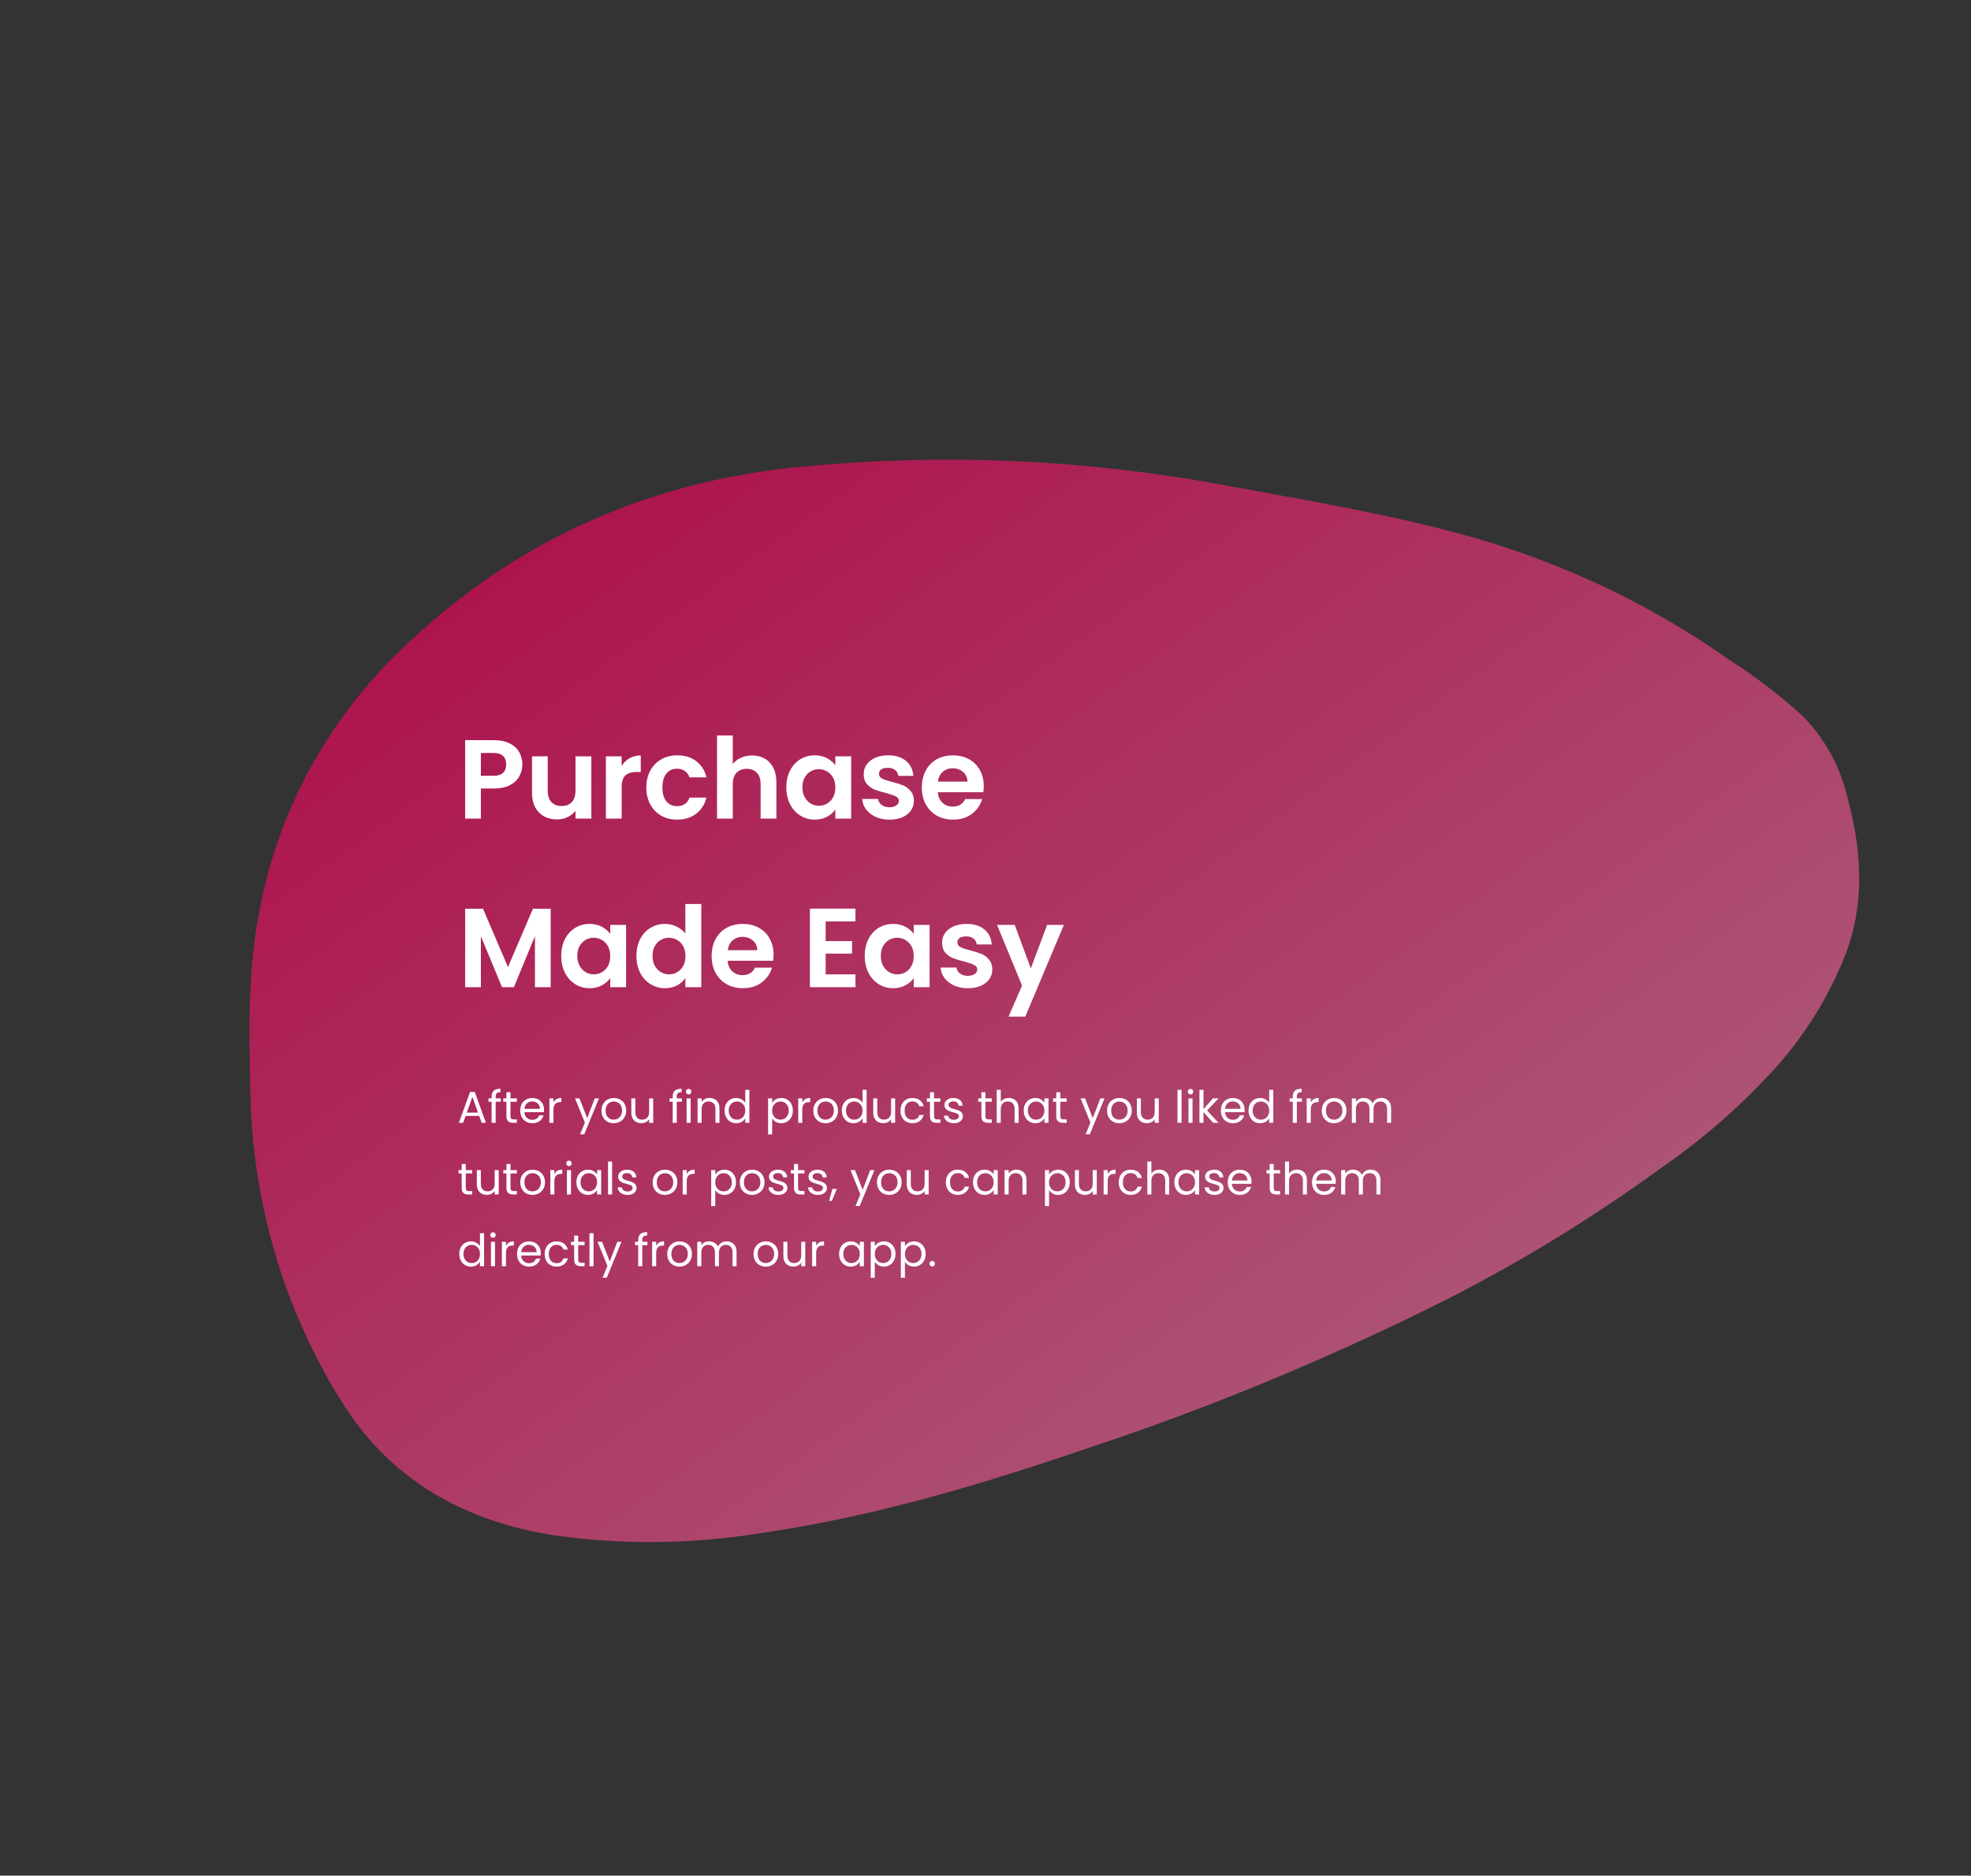 <svg width="1017" height="968" viewBox="0 0 1017 968" fill="none" xmlns="http://www.w3.org/2000/svg">
<rect x="0" y="0" width="1017" height="968" fill="#333333" stroke="none"/>
<path d="M856.997 602.848C822.376 628.055 785.834 650.51 747.731 669.989C687.308 700.404 624.8 726.339 560.739 747.572C506.183 766.211 451.057 782.637 394.096 790.994C357.212 797.133 319.772 797.453 283.188 791.941C237.455 784.091 201.002 762.78 176.555 723.827C146.306 675.552 129.942 619.724 129.157 562.119C128.394 530.234 127.834 498.378 134.558 466.635C144.39 417.194 169.481 371.487 206.34 335.874C264.589 279.453 333.588 248.471 413.431 240.878C486.458 233.853 559.772 237.027 631.2 250.303C669.421 257.388 707.814 263.707 745.388 273.416C798.737 286.77 848.834 309.73 893.211 341.165C906.332 349.596 918.699 359.094 930.187 369.566C940.682 380.208 948.257 393.343 952.237 407.798C960.375 436.406 963.174 465.246 951.524 494.358C943.324 514.696 931.627 533.577 916.964 550.146C899.136 569.984 878.998 587.682 856.997 602.848Z" fill="url(#paint0_linear)" fill-opacity="0.6"/>
<path d="M269.525 394.522C269.525 396.687 269.003 398.717 267.959 400.612C266.954 402.506 265.349 404.034 263.145 405.194C260.98 406.354 258.234 406.934 254.909 406.934H248.123V422.478H240.003V381.994H254.909C258.041 381.994 260.709 382.535 262.913 383.618C265.117 384.7 266.76 386.189 267.843 388.084C268.964 389.978 269.525 392.124 269.525 394.522ZM254.561 400.38C256.804 400.38 258.466 399.877 259.549 398.872C260.632 397.828 261.173 396.378 261.173 394.522C261.173 390.578 258.969 388.606 254.561 388.606H248.123V400.38H254.561ZM305.124 390.346V422.478H296.946V418.418C295.902 419.81 294.529 420.912 292.828 421.724C291.165 422.497 289.348 422.884 287.376 422.884C284.863 422.884 282.639 422.362 280.706 421.318C278.773 420.235 277.245 418.669 276.124 416.62C275.041 414.532 274.5 412.057 274.5 409.196V390.346H282.62V408.036C282.62 410.588 283.258 412.56 284.534 413.952C285.81 415.305 287.55 415.982 289.754 415.982C291.997 415.982 293.756 415.305 295.032 413.952C296.308 412.56 296.946 410.588 296.946 408.036V390.346H305.124ZM320.756 395.334C321.8 393.632 323.153 392.298 324.816 391.332C326.517 390.365 328.45 389.882 330.616 389.882V398.408H328.47C325.918 398.408 323.984 399.007 322.67 400.206C321.394 401.404 320.756 403.492 320.756 406.47V422.478H312.636V390.346H320.756V395.334ZM333.497 406.412C333.497 403.086 334.174 400.186 335.527 397.712C336.88 395.198 338.756 393.265 341.153 391.912C343.55 390.52 346.296 389.824 349.389 389.824C353.372 389.824 356.658 390.829 359.249 392.84C361.878 394.812 363.638 397.596 364.527 401.192H355.769C355.305 399.8 354.512 398.717 353.391 397.944C352.308 397.132 350.955 396.726 349.331 396.726C347.011 396.726 345.174 397.576 343.821 399.278C342.468 400.94 341.791 403.318 341.791 406.412C341.791 409.466 342.468 411.844 343.821 413.546C345.174 415.208 347.011 416.04 349.331 416.04C352.618 416.04 354.764 414.57 355.769 411.632H364.527C363.638 415.112 361.878 417.876 359.249 419.926C356.62 421.975 353.333 423 349.389 423C346.296 423 343.55 422.323 341.153 420.97C338.756 419.578 336.88 417.644 335.527 415.17C334.174 412.656 333.497 409.737 333.497 406.412ZM388.072 389.882C390.508 389.882 392.673 390.423 394.568 391.506C396.462 392.55 397.932 394.116 398.976 396.204C400.058 398.253 400.6 400.728 400.6 403.628V422.478H392.48V404.73C392.48 402.178 391.842 400.225 390.566 398.872C389.29 397.48 387.55 396.784 385.346 396.784C383.103 396.784 381.324 397.48 380.01 398.872C378.734 400.225 378.096 402.178 378.096 404.73V422.478H369.976V379.558H378.096V394.348C379.14 392.956 380.532 391.873 382.272 391.1C384.012 390.288 385.945 389.882 388.072 389.882ZM405.733 406.296C405.733 403.048 406.371 400.167 407.647 397.654C408.962 395.14 410.721 393.207 412.925 391.854C415.168 390.5 417.662 389.824 420.407 389.824C422.805 389.824 424.893 390.307 426.671 391.274C428.489 392.24 429.939 393.458 431.021 394.928V390.346H439.199V422.478H431.021V417.78C429.977 419.288 428.527 420.544 426.671 421.55C424.854 422.516 422.747 423 420.349 423C417.643 423 415.168 422.304 412.925 420.912C410.721 419.52 408.962 417.567 407.647 415.054C406.371 412.502 405.733 409.582 405.733 406.296ZM431.021 406.412C431.021 404.44 430.635 402.758 429.861 401.366C429.088 399.935 428.044 398.852 426.729 398.118C425.415 397.344 424.003 396.958 422.495 396.958C420.987 396.958 419.595 397.325 418.319 398.06C417.043 398.794 415.999 399.877 415.187 401.308C414.414 402.7 414.027 404.362 414.027 406.296C414.027 408.229 414.414 409.93 415.187 411.4C415.999 412.83 417.043 413.932 418.319 414.706C419.634 415.479 421.026 415.866 422.495 415.866C424.003 415.866 425.415 415.498 426.729 414.764C428.044 413.99 429.088 412.908 429.861 411.516C430.635 410.085 431.021 408.384 431.021 406.412ZM458.926 423C456.297 423 453.938 422.536 451.85 421.608C449.762 420.641 448.099 419.346 446.862 417.722C445.663 416.098 445.006 414.3 444.89 412.328H453.068C453.223 413.565 453.822 414.59 454.866 415.402C455.949 416.214 457.283 416.62 458.868 416.62C460.415 416.62 461.613 416.31 462.464 415.692C463.353 415.073 463.798 414.28 463.798 413.314C463.798 412.27 463.257 411.496 462.174 410.994C461.13 410.452 459.448 409.872 457.128 409.254C454.731 408.674 452.759 408.074 451.212 407.456C449.704 406.837 448.389 405.89 447.268 404.614C446.185 403.338 445.644 401.617 445.644 399.452C445.644 397.673 446.147 396.049 447.152 394.58C448.196 393.11 449.665 391.95 451.56 391.1C453.493 390.249 455.755 389.824 458.346 389.824C462.174 389.824 465.229 390.79 467.51 392.724C469.791 394.618 471.048 397.19 471.28 400.438H463.508C463.392 399.162 462.851 398.156 461.884 397.422C460.956 396.648 459.699 396.262 458.114 396.262C456.645 396.262 455.504 396.532 454.692 397.074C453.919 397.615 453.532 398.369 453.532 399.336C453.532 400.418 454.073 401.25 455.156 401.83C456.239 402.371 457.921 402.932 460.202 403.512C462.522 404.092 464.436 404.691 465.944 405.31C467.452 405.928 468.747 406.895 469.83 408.21C470.951 409.486 471.531 411.187 471.57 413.314C471.57 415.17 471.048 416.832 470.004 418.302C468.999 419.771 467.529 420.931 465.596 421.782C463.701 422.594 461.478 423 458.926 423ZM507.605 405.716C507.605 406.876 507.528 407.92 507.373 408.848H483.883C484.077 411.168 484.889 412.985 486.319 414.3C487.75 415.614 489.509 416.272 491.597 416.272C494.613 416.272 496.759 414.976 498.035 412.386H506.793C505.865 415.479 504.087 418.031 501.457 420.042C498.828 422.014 495.599 423 491.771 423C488.678 423 485.894 422.323 483.419 420.97C480.983 419.578 479.069 417.625 477.677 415.112C476.324 412.598 475.647 409.698 475.647 406.412C475.647 403.086 476.324 400.167 477.677 397.654C479.031 395.14 480.925 393.207 483.361 391.854C485.797 390.5 488.601 389.824 491.771 389.824C494.826 389.824 497.552 390.481 499.949 391.796C502.385 393.11 504.261 394.986 505.575 397.422C506.929 399.819 507.605 402.584 507.605 405.716ZM499.195 403.396C499.157 401.308 498.403 399.645 496.933 398.408C495.464 397.132 493.666 396.494 491.539 396.494C489.529 396.494 487.827 397.112 486.435 398.35C485.082 399.548 484.251 401.23 483.941 403.396H499.195ZM284.141 468.994V509.478H276.021V483.146L265.175 509.478H259.027L248.123 483.146V509.478H240.003V468.994H249.225L262.101 499.096L274.977 468.994H284.141ZM289.581 493.296C289.581 490.048 290.219 487.167 291.495 484.654C292.81 482.14 294.569 480.207 296.773 478.854C299.016 477.5 301.51 476.824 304.255 476.824C306.652 476.824 308.74 477.307 310.519 478.274C312.336 479.24 313.786 480.458 314.869 481.928V477.346H323.047V509.478H314.869V504.78C313.825 506.288 312.375 507.544 310.519 508.55C308.702 509.516 306.594 510 304.197 510C301.49 510 299.016 509.304 296.773 507.912C294.569 506.52 292.81 504.567 291.495 502.054C290.219 499.502 289.581 496.582 289.581 493.296ZM314.869 493.412C314.869 491.44 314.482 489.758 313.709 488.366C312.936 486.935 311.892 485.852 310.577 485.118C309.262 484.344 307.851 483.958 306.343 483.958C304.835 483.958 303.443 484.325 302.167 485.06C300.891 485.794 299.847 486.877 299.035 488.308C298.262 489.7 297.875 491.362 297.875 493.296C297.875 495.229 298.262 496.93 299.035 498.4C299.847 499.83 300.891 500.932 302.167 501.706C303.482 502.479 304.874 502.866 306.343 502.866C307.851 502.866 309.262 502.498 310.577 501.764C311.892 500.99 312.936 499.908 313.709 498.516C314.482 497.085 314.869 495.384 314.869 493.412ZM328.39 493.296C328.39 490.048 329.028 487.167 330.304 484.654C331.618 482.14 333.397 480.207 335.64 478.854C337.882 477.5 340.376 476.824 343.122 476.824C345.21 476.824 347.201 477.288 349.096 478.216C350.99 479.105 352.498 480.304 353.62 481.812V466.558H361.856V509.478H353.62V504.722C352.614 506.307 351.203 507.583 349.386 508.55C347.568 509.516 345.461 510 343.064 510C340.357 510 337.882 509.304 335.64 507.912C333.397 506.52 331.618 504.567 330.304 502.054C329.028 499.502 328.39 496.582 328.39 493.296ZM353.678 493.412C353.678 491.44 353.291 489.758 352.518 488.366C351.744 486.935 350.7 485.852 349.386 485.118C348.071 484.344 346.66 483.958 345.152 483.958C343.644 483.958 342.252 484.325 340.976 485.06C339.7 485.794 338.656 486.877 337.844 488.308C337.07 489.7 336.684 491.362 336.684 493.296C336.684 495.229 337.07 496.93 337.844 498.4C338.656 499.83 339.7 500.932 340.976 501.706C342.29 502.479 343.682 502.866 345.152 502.866C346.66 502.866 348.071 502.498 349.386 501.764C350.7 500.99 351.744 499.908 352.518 498.516C353.291 497.085 353.678 495.384 353.678 493.412ZM399.156 492.716C399.156 493.876 399.079 494.92 398.924 495.848H375.434C375.628 498.168 376.44 499.985 377.87 501.3C379.301 502.614 381.06 503.272 383.148 503.272C386.164 503.272 388.31 501.976 389.586 499.386H398.344C397.416 502.479 395.638 505.031 393.008 507.042C390.379 509.014 387.15 510 383.322 510C380.229 510 377.445 509.323 374.97 507.97C372.534 506.578 370.62 504.625 369.228 502.112C367.875 499.598 367.198 496.698 367.198 493.412C367.198 490.086 367.875 487.167 369.228 484.654C370.582 482.14 372.476 480.207 374.912 478.854C377.348 477.5 380.152 476.824 383.322 476.824C386.377 476.824 389.103 477.481 391.5 478.796C393.936 480.11 395.812 481.986 397.126 484.422C398.48 486.819 399.156 489.584 399.156 492.716ZM390.746 490.396C390.708 488.308 389.954 486.645 388.484 485.408C387.015 484.132 385.217 483.494 383.09 483.494C381.08 483.494 379.378 484.112 377.986 485.35C376.633 486.548 375.802 488.23 375.492 490.396H390.746ZM426.023 475.548V485.698H439.653V492.136H426.023V502.866H441.393V509.478H417.903V468.936H441.393V475.548H426.023ZM446.185 493.296C446.185 490.048 446.823 487.167 448.099 484.654C449.413 482.14 451.173 480.207 453.377 478.854C455.619 477.5 458.113 476.824 460.859 476.824C463.256 476.824 465.344 477.307 467.123 478.274C468.94 479.24 470.39 480.458 471.473 481.928V477.346H479.651V509.478H471.473V504.78C470.429 506.288 468.979 507.544 467.123 508.55C465.305 509.516 463.198 510 460.801 510C458.094 510 455.619 509.304 453.377 507.912C451.173 506.52 449.413 504.567 448.099 502.054C446.823 499.502 446.185 496.582 446.185 493.296ZM471.473 493.412C471.473 491.44 471.086 489.758 470.313 488.366C469.539 486.935 468.495 485.852 467.181 485.118C465.866 484.344 464.455 483.958 462.947 483.958C461.439 483.958 460.047 484.325 458.771 485.06C457.495 485.794 456.451 486.877 455.639 488.308C454.865 489.7 454.479 491.362 454.479 493.296C454.479 495.229 454.865 496.93 455.639 498.4C456.451 499.83 457.495 500.932 458.771 501.706C460.085 502.479 461.477 502.866 462.947 502.866C464.455 502.866 465.866 502.498 467.181 501.764C468.495 500.99 469.539 499.908 470.313 498.516C471.086 497.085 471.473 495.384 471.473 493.412ZM499.377 510C496.748 510 494.389 509.536 492.301 508.608C490.213 507.641 488.55 506.346 487.313 504.722C486.114 503.098 485.457 501.3 485.341 499.328H493.519C493.674 500.565 494.273 501.59 495.317 502.402C496.4 503.214 497.734 503.62 499.319 503.62C500.866 503.62 502.064 503.31 502.915 502.692C503.804 502.073 504.249 501.28 504.249 500.314C504.249 499.27 503.708 498.496 502.625 497.994C501.581 497.452 499.899 496.872 497.579 496.254C495.182 495.674 493.21 495.074 491.663 494.456C490.155 493.837 488.84 492.89 487.719 491.614C486.636 490.338 486.095 488.617 486.095 486.452C486.095 484.673 486.598 483.049 487.603 481.58C488.647 480.11 490.116 478.95 492.011 478.1C493.944 477.249 496.206 476.824 498.797 476.824C502.625 476.824 505.68 477.79 507.961 479.724C510.242 481.618 511.499 484.19 511.731 487.438H503.959C503.843 486.162 503.302 485.156 502.335 484.422C501.407 483.648 500.15 483.262 498.565 483.262C497.096 483.262 495.955 483.532 495.143 484.074C494.37 484.615 493.983 485.369 493.983 486.336C493.983 487.418 494.524 488.25 495.607 488.83C496.69 489.371 498.372 489.932 500.653 490.512C502.973 491.092 504.887 491.691 506.395 492.31C507.903 492.928 509.198 493.895 510.281 495.21C511.402 496.486 511.982 498.187 512.021 500.314C512.021 502.17 511.499 503.832 510.455 505.302C509.45 506.771 507.98 507.931 506.047 508.782C504.152 509.594 501.929 510 499.377 510ZM548.927 477.346L529.033 524.674H520.391L527.351 508.666L514.475 477.346H523.581L531.875 499.792L540.285 477.346H548.927Z" fill="white"/>
<path d="M247.248 575.91H240.256L238.968 579.475H236.76L242.556 563.536H244.971L250.744 579.475H248.536L247.248 575.91ZM246.65 574.208L243.752 566.112L240.854 574.208H246.65ZM258.399 568.596H255.754V579.475H253.661V568.596H252.028V566.871H253.661V565.974C253.661 564.563 254.021 563.536 254.742 562.892C255.478 562.232 256.651 561.903 258.261 561.903V563.651C257.341 563.651 256.689 563.835 256.306 564.203C255.938 564.555 255.754 565.146 255.754 565.974V566.871H258.399V568.596ZM263.392 568.596V576.025C263.392 576.638 263.523 577.075 263.783 577.336C264.044 577.581 264.496 577.704 265.14 577.704H266.681V579.475H264.795C263.63 579.475 262.756 579.206 262.173 578.67C261.591 578.133 261.299 577.251 261.299 576.025V568.596H259.666V566.871H261.299V563.697H263.392V566.871H266.681V568.596H263.392ZM280.717 572.69C280.717 573.088 280.694 573.51 280.648 573.955H270.574C270.651 575.197 271.073 576.17 271.839 576.876C272.621 577.566 273.564 577.911 274.668 577.911C275.573 577.911 276.324 577.704 276.922 577.29C277.536 576.86 277.965 576.293 278.21 575.588H280.464C280.127 576.799 279.452 577.788 278.44 578.555C277.428 579.306 276.171 579.682 274.668 579.682C273.472 579.682 272.399 579.413 271.448 578.877C270.513 578.34 269.777 577.581 269.24 576.6C268.704 575.603 268.435 574.453 268.435 573.15C268.435 571.846 268.696 570.704 269.217 569.723C269.739 568.741 270.467 567.99 271.402 567.469C272.353 566.932 273.442 566.664 274.668 566.664C275.864 566.664 276.922 566.924 277.842 567.446C278.762 567.967 279.468 568.688 279.958 569.608C280.464 570.512 280.717 571.54 280.717 572.69ZM278.555 572.253C278.555 571.455 278.379 570.773 278.026 570.206C277.674 569.623 277.191 569.186 276.577 568.895C275.979 568.588 275.312 568.435 274.576 568.435C273.518 568.435 272.614 568.772 271.862 569.447C271.126 570.121 270.705 571.057 270.597 572.253H278.555ZM285.573 568.918C285.941 568.197 286.462 567.637 287.137 567.239C287.827 566.84 288.663 566.641 289.644 566.641V568.803H289.092C286.746 568.803 285.573 570.075 285.573 572.621V579.475H283.48V566.871H285.573V568.918ZM309.048 566.871L301.458 585.409H299.296L301.78 579.337L296.697 566.871H299.02L302.976 577.083L306.886 566.871H309.048ZM316.649 579.682C315.468 579.682 314.395 579.413 313.429 578.877C312.478 578.34 311.727 577.581 311.175 576.6C310.638 575.603 310.37 574.453 310.37 573.15C310.37 571.862 310.646 570.727 311.198 569.746C311.765 568.749 312.532 567.99 313.498 567.469C314.464 566.932 315.545 566.664 316.741 566.664C317.937 566.664 319.018 566.932 319.984 567.469C320.95 567.99 321.709 568.741 322.261 569.723C322.828 570.704 323.112 571.846 323.112 573.15C323.112 574.453 322.821 575.603 322.238 576.6C321.671 577.581 320.896 578.34 319.915 578.877C318.934 579.413 317.845 579.682 316.649 579.682ZM316.649 577.842C317.4 577.842 318.106 577.665 318.765 577.313C319.424 576.96 319.953 576.431 320.352 575.726C320.766 575.02 320.973 574.162 320.973 573.15C320.973 572.138 320.774 571.279 320.375 570.574C319.976 569.868 319.455 569.347 318.811 569.01C318.167 568.657 317.469 568.481 316.718 568.481C315.951 568.481 315.246 568.657 314.602 569.01C313.973 569.347 313.467 569.868 313.084 570.574C312.701 571.279 312.509 572.138 312.509 573.15C312.509 574.177 312.693 575.043 313.061 575.749C313.444 576.454 313.95 576.983 314.579 577.336C315.208 577.673 315.898 577.842 316.649 577.842ZM337.042 566.871V579.475H334.949V577.612C334.55 578.256 333.99 578.762 333.27 579.13C332.564 579.482 331.782 579.659 330.924 579.659C329.942 579.659 329.061 579.459 328.279 579.061C327.497 578.647 326.876 578.033 326.416 577.221C325.971 576.408 325.749 575.419 325.749 574.254V566.871H327.819V573.978C327.819 575.22 328.133 576.178 328.762 576.853C329.39 577.512 330.249 577.842 331.338 577.842C332.457 577.842 333.339 577.497 333.983 576.807C334.627 576.117 334.949 575.112 334.949 573.794V566.871H337.042ZM351.837 568.596H349.192V579.475H347.099V568.596H345.466V566.871H347.099V565.974C347.099 564.563 347.459 563.536 348.18 562.892C348.916 562.232 350.089 561.903 351.699 561.903V563.651C350.779 563.651 350.127 563.835 349.744 564.203C349.376 564.555 349.192 565.146 349.192 565.974V566.871H351.837V568.596ZM355.358 564.824C354.959 564.824 354.622 564.686 354.346 564.41C354.07 564.134 353.932 563.796 353.932 563.398C353.932 562.999 354.07 562.662 354.346 562.386C354.622 562.11 354.959 561.972 355.358 561.972C355.741 561.972 356.063 562.11 356.324 562.386C356.6 562.662 356.738 562.999 356.738 563.398C356.738 563.796 356.6 564.134 356.324 564.41C356.063 564.686 355.741 564.824 355.358 564.824ZM356.37 566.871V579.475H354.277V566.871H356.37ZM366.078 566.641C367.611 566.641 368.853 567.108 369.804 568.044C370.755 568.964 371.23 570.298 371.23 572.046V579.475H369.16V572.345C369.16 571.087 368.846 570.129 368.217 569.47C367.588 568.795 366.73 568.458 365.641 568.458C364.537 568.458 363.655 568.803 362.996 569.493C362.352 570.183 362.03 571.187 362.03 572.506V579.475H359.937V566.871H362.03V568.665C362.444 568.021 363.004 567.522 363.709 567.17C364.43 566.817 365.219 566.641 366.078 566.641ZM373.867 573.127C373.867 571.839 374.128 570.712 374.649 569.746C375.17 568.764 375.883 568.005 376.788 567.469C377.708 566.932 378.735 566.664 379.87 566.664C380.851 566.664 381.764 566.894 382.607 567.354C383.45 567.798 384.094 568.389 384.539 569.125V562.455H386.655V579.475H384.539V577.106C384.125 577.857 383.512 578.478 382.699 578.969C381.886 579.444 380.936 579.682 379.847 579.682C378.728 579.682 377.708 579.406 376.788 578.854C375.883 578.302 375.17 577.527 374.649 576.531C374.128 575.534 373.867 574.399 373.867 573.127ZM384.539 573.15C384.539 572.199 384.347 571.371 383.964 570.666C383.581 569.96 383.059 569.424 382.4 569.056C381.756 568.672 381.043 568.481 380.261 568.481C379.479 568.481 378.766 568.665 378.122 569.033C377.478 569.401 376.964 569.937 376.581 570.643C376.198 571.348 376.006 572.176 376.006 573.127C376.006 574.093 376.198 574.936 376.581 575.657C376.964 576.362 377.478 576.906 378.122 577.29C378.766 577.658 379.479 577.842 380.261 577.842C381.043 577.842 381.756 577.658 382.4 577.29C383.059 576.906 383.581 576.362 383.964 575.657C384.347 574.936 384.539 574.1 384.539 573.15ZM398.417 569.194C398.831 568.473 399.444 567.875 400.257 567.4C401.085 566.909 402.043 566.664 403.132 566.664C404.251 566.664 405.263 566.932 406.168 567.469C407.088 568.005 407.808 568.764 408.33 569.746C408.851 570.712 409.112 571.839 409.112 573.127C409.112 574.399 408.851 575.534 408.33 576.531C407.808 577.527 407.088 578.302 406.168 578.854C405.263 579.406 404.251 579.682 403.132 579.682C402.058 579.682 401.108 579.444 400.28 578.969C399.467 578.478 398.846 577.872 398.417 577.152V585.455H396.324V566.871H398.417V569.194ZM406.973 573.127C406.973 572.176 406.781 571.348 406.398 570.643C406.014 569.937 405.493 569.401 404.834 569.033C404.19 568.665 403.477 568.481 402.695 568.481C401.928 568.481 401.215 568.672 400.556 569.056C399.912 569.424 399.39 569.968 398.992 570.689C398.608 571.394 398.417 572.214 398.417 573.15C398.417 574.1 398.608 574.936 398.992 575.657C399.39 576.362 399.912 576.906 400.556 577.29C401.215 577.658 401.928 577.842 402.695 577.842C403.477 577.842 404.19 577.658 404.834 577.29C405.493 576.906 406.014 576.362 406.398 575.657C406.781 574.936 406.973 574.093 406.973 573.127ZM413.96 568.918C414.328 568.197 414.849 567.637 415.524 567.239C416.214 566.84 417.049 566.641 418.031 566.641V568.803H417.479C415.133 568.803 413.96 570.075 413.96 572.621V579.475H411.867V566.871H413.96V568.918ZM425.944 579.682C424.763 579.682 423.69 579.413 422.724 578.877C421.773 578.34 421.022 577.581 420.47 576.6C419.933 575.603 419.665 574.453 419.665 573.15C419.665 571.862 419.941 570.727 420.493 569.746C421.06 568.749 421.827 567.99 422.793 567.469C423.759 566.932 424.84 566.664 426.036 566.664C427.232 566.664 428.313 566.932 429.279 567.469C430.245 567.99 431.004 568.741 431.556 569.723C432.123 570.704 432.407 571.846 432.407 573.15C432.407 574.453 432.115 575.603 431.533 576.6C430.965 577.581 430.191 578.34 429.21 578.877C428.228 579.413 427.14 579.682 425.944 579.682ZM425.944 577.842C426.695 577.842 427.4 577.665 428.06 577.313C428.719 576.96 429.248 576.431 429.647 575.726C430.061 575.02 430.268 574.162 430.268 573.15C430.268 572.138 430.068 571.279 429.67 570.574C429.271 569.868 428.75 569.347 428.106 569.01C427.462 568.657 426.764 568.481 426.013 568.481C425.246 568.481 424.541 568.657 423.897 569.01C423.268 569.347 422.762 569.868 422.379 570.574C421.995 571.279 421.804 572.138 421.804 573.15C421.804 574.177 421.988 575.043 422.356 575.749C422.739 576.454 423.245 576.983 423.874 577.336C424.502 577.673 425.192 577.842 425.944 577.842ZM434.377 573.127C434.377 571.839 434.637 570.712 435.159 569.746C435.68 568.764 436.393 568.005 437.298 567.469C438.218 566.932 439.245 566.664 440.38 566.664C441.361 566.664 442.273 566.894 443.117 567.354C443.96 567.798 444.604 568.389 445.049 569.125V562.455H447.165V579.475H445.049V577.106C444.635 577.857 444.021 578.478 443.209 578.969C442.396 579.444 441.445 579.682 440.357 579.682C439.237 579.682 438.218 579.406 437.298 578.854C436.393 578.302 435.68 577.527 435.159 576.531C434.637 575.534 434.377 574.399 434.377 573.127ZM445.049 573.15C445.049 572.199 444.857 571.371 444.474 570.666C444.09 569.96 443.569 569.424 442.91 569.056C442.266 568.672 441.553 568.481 440.771 568.481C439.989 568.481 439.276 568.665 438.632 569.033C437.988 569.401 437.474 569.937 437.091 570.643C436.707 571.348 436.516 572.176 436.516 573.127C436.516 574.093 436.707 574.936 437.091 575.657C437.474 576.362 437.988 576.906 438.632 577.29C439.276 577.658 439.989 577.842 440.771 577.842C441.553 577.842 442.266 577.658 442.91 577.29C443.569 576.906 444.09 576.362 444.474 575.657C444.857 574.936 445.049 574.1 445.049 573.15ZM461.88 566.871V579.475H459.787V577.612C459.388 578.256 458.828 578.762 458.108 579.13C457.402 579.482 456.62 579.659 455.762 579.659C454.78 579.659 453.899 579.459 453.117 579.061C452.335 578.647 451.714 578.033 451.254 577.221C450.809 576.408 450.587 575.419 450.587 574.254V566.871H452.657V573.978C452.657 575.22 452.971 576.178 453.6 576.853C454.228 577.512 455.087 577.842 456.176 577.842C457.295 577.842 458.177 577.497 458.821 576.807C459.465 576.117 459.787 575.112 459.787 573.794V566.871H461.88ZM464.632 573.15C464.632 571.846 464.892 570.712 465.414 569.746C465.935 568.764 466.656 568.005 467.576 567.469C468.511 566.932 469.577 566.664 470.773 566.664C472.321 566.664 473.594 567.039 474.591 567.791C475.603 568.542 476.27 569.585 476.592 570.919H474.338C474.123 570.152 473.701 569.546 473.073 569.102C472.459 568.657 471.693 568.435 470.773 568.435C469.577 568.435 468.611 568.849 467.875 569.677C467.139 570.489 466.771 571.647 466.771 573.15C466.771 574.668 467.139 575.841 467.875 576.669C468.611 577.497 469.577 577.911 470.773 577.911C471.693 577.911 472.459 577.696 473.073 577.267C473.686 576.837 474.108 576.224 474.338 575.427H476.592C476.254 576.715 475.58 577.75 474.568 578.532C473.556 579.298 472.291 579.682 470.773 579.682C469.577 579.682 468.511 579.413 467.576 578.877C466.656 578.34 465.935 577.581 465.414 576.6C464.892 575.618 464.632 574.468 464.632 573.15ZM481.937 568.596V576.025C481.937 576.638 482.068 577.075 482.328 577.336C482.589 577.581 483.041 577.704 483.685 577.704H485.226V579.475H483.34C482.175 579.475 481.301 579.206 480.718 578.67C480.136 578.133 479.844 577.251 479.844 576.025V568.596H478.211V566.871H479.844V563.697H481.937V566.871H485.226V568.596H481.937ZM492.224 579.682C491.258 579.682 490.392 579.521 489.625 579.199C488.859 578.861 488.253 578.401 487.808 577.819C487.364 577.221 487.118 576.538 487.072 575.772H489.234C489.296 576.4 489.587 576.914 490.108 577.313C490.645 577.711 491.343 577.911 492.201 577.911C492.999 577.911 493.627 577.734 494.087 577.382C494.547 577.029 494.777 576.584 494.777 576.048C494.777 575.496 494.532 575.089 494.041 574.829C493.551 574.553 492.792 574.284 491.764 574.024C490.829 573.778 490.062 573.533 489.464 573.288C488.882 573.027 488.376 572.651 487.946 572.161C487.532 571.655 487.325 570.995 487.325 570.183C487.325 569.539 487.517 568.948 487.9 568.412C488.284 567.875 488.828 567.453 489.533 567.147C490.239 566.825 491.044 566.664 491.948 566.664C493.344 566.664 494.471 567.016 495.329 567.722C496.188 568.427 496.648 569.393 496.709 570.62H494.616C494.57 569.96 494.302 569.431 493.811 569.033C493.336 568.634 492.692 568.435 491.879 568.435C491.128 568.435 490.53 568.596 490.085 568.918C489.641 569.24 489.418 569.661 489.418 570.183C489.418 570.597 489.549 570.942 489.809 571.218C490.085 571.478 490.423 571.693 490.821 571.862C491.235 572.015 491.803 572.191 492.523 572.391C493.428 572.636 494.164 572.881 494.731 573.127C495.299 573.357 495.782 573.709 496.18 574.185C496.594 574.66 496.809 575.281 496.824 576.048C496.824 576.738 496.633 577.359 496.249 577.911C495.866 578.463 495.322 578.9 494.616 579.222C493.926 579.528 493.129 579.682 492.224 579.682ZM508.464 568.596V576.025C508.464 576.638 508.594 577.075 508.855 577.336C509.115 577.581 509.568 577.704 510.212 577.704H511.753V579.475H509.867C508.701 579.475 507.827 579.206 507.245 578.67C506.662 578.133 506.371 577.251 506.371 576.025V568.596H504.738V566.871H506.371V563.697H508.464V566.871H511.753V568.596H508.464ZM520.545 566.641C521.495 566.641 522.354 566.848 523.121 567.262C523.887 567.66 524.485 568.266 524.915 569.079C525.359 569.891 525.582 570.88 525.582 572.046V579.475H523.512V572.345C523.512 571.087 523.197 570.129 522.569 569.47C521.94 568.795 521.081 568.458 519.993 568.458C518.889 568.458 518.007 568.803 517.348 569.493C516.704 570.183 516.382 571.187 516.382 572.506V579.475H514.289V562.455H516.382V568.665C516.796 568.021 517.363 567.522 518.084 567.17C518.82 566.817 519.64 566.641 520.545 566.641ZM528.218 573.127C528.218 571.839 528.479 570.712 529 569.746C529.522 568.764 530.235 568.005 531.139 567.469C532.059 566.932 533.079 566.664 534.198 566.664C535.302 566.664 536.261 566.901 537.073 567.377C537.886 567.852 538.492 568.45 538.89 569.171V566.871H541.006V579.475H538.89V577.129C538.476 577.865 537.855 578.478 537.027 578.969C536.215 579.444 535.264 579.682 534.175 579.682C533.056 579.682 532.044 579.406 531.139 578.854C530.235 578.302 529.522 577.527 529 576.531C528.479 575.534 528.218 574.399 528.218 573.127ZM538.89 573.15C538.89 572.199 538.699 571.371 538.315 570.666C537.932 569.96 537.411 569.424 536.751 569.056C536.107 568.672 535.394 568.481 534.612 568.481C533.83 568.481 533.117 568.665 532.473 569.033C531.829 569.401 531.316 569.937 530.932 570.643C530.549 571.348 530.357 572.176 530.357 573.127C530.357 574.093 530.549 574.936 530.932 575.657C531.316 576.362 531.829 576.906 532.473 577.29C533.117 577.658 533.83 577.842 534.612 577.842C535.394 577.842 536.107 577.658 536.751 577.29C537.411 576.906 537.932 576.362 538.315 575.657C538.699 574.936 538.89 574.1 538.89 573.15ZM547.096 568.596V576.025C547.096 576.638 547.227 577.075 547.487 577.336C547.748 577.581 548.2 577.704 548.844 577.704H550.385V579.475H548.499C547.334 579.475 546.46 579.206 545.877 578.67C545.295 578.133 545.003 577.251 545.003 576.025V568.596H543.37V566.871H545.003V563.697H547.096V566.871H550.385V568.596H547.096ZM569.909 566.871L562.319 585.409H560.157L562.641 579.337L557.558 566.871H559.881L563.837 577.083L567.747 566.871H569.909ZM577.51 579.682C576.33 579.682 575.256 579.413 574.29 578.877C573.34 578.34 572.588 577.581 572.036 576.6C571.5 575.603 571.231 574.453 571.231 573.15C571.231 571.862 571.507 570.727 572.059 569.746C572.627 568.749 573.393 567.99 574.359 567.469C575.325 566.932 576.406 566.664 577.602 566.664C578.798 566.664 579.879 566.932 580.845 567.469C581.811 567.99 582.57 568.741 583.122 569.723C583.69 570.704 583.973 571.846 583.973 573.15C583.973 574.453 583.682 575.603 583.099 576.6C582.532 577.581 581.758 578.34 580.776 578.877C579.795 579.413 578.706 579.682 577.51 579.682ZM577.51 577.842C578.262 577.842 578.967 577.665 579.626 577.313C580.286 576.96 580.815 576.431 581.213 575.726C581.627 575.02 581.834 574.162 581.834 573.15C581.834 572.138 581.635 571.279 581.236 570.574C580.838 569.868 580.316 569.347 579.672 569.01C579.028 568.657 578.331 568.481 577.579 568.481C576.813 568.481 576.107 568.657 575.463 569.01C574.835 569.347 574.329 569.868 573.945 570.574C573.562 571.279 573.37 572.138 573.37 573.15C573.37 574.177 573.554 575.043 573.922 575.749C574.306 576.454 574.812 576.983 575.44 577.336C576.069 577.673 576.759 577.842 577.51 577.842ZM597.903 566.871V579.475H595.81V577.612C595.411 578.256 594.852 578.762 594.131 579.13C593.426 579.482 592.644 579.659 591.785 579.659C590.804 579.659 589.922 579.459 589.14 579.061C588.358 578.647 587.737 578.033 587.277 577.221C586.832 576.408 586.61 575.419 586.61 574.254V566.871H588.68V573.978C588.68 575.22 588.994 576.178 589.623 576.853C590.252 577.512 591.11 577.842 592.199 577.842C593.318 577.842 594.2 577.497 594.844 576.807C595.488 576.117 595.81 575.112 595.81 573.794V566.871H597.903ZM609.662 562.455V579.475H607.569V562.455H609.662ZM614.31 564.824C613.911 564.824 613.574 564.686 613.298 564.41C613.022 564.134 612.884 563.796 612.884 563.398C612.884 562.999 613.022 562.662 613.298 562.386C613.574 562.11 613.911 561.972 614.31 561.972C614.693 561.972 615.015 562.11 615.276 562.386C615.552 562.662 615.69 562.999 615.69 563.398C615.69 563.796 615.552 564.134 615.276 564.41C615.015 564.686 614.693 564.824 614.31 564.824ZM615.322 566.871V579.475H613.229V566.871H615.322ZM625.927 579.475L620.982 573.909V579.475H618.889V562.455H620.982V572.46L625.835 566.871H628.756L622.822 573.15L628.779 579.475H625.927ZM642.226 572.69C642.226 573.088 642.203 573.51 642.157 573.955H632.083C632.16 575.197 632.581 576.17 633.348 576.876C634.13 577.566 635.073 577.911 636.177 577.911C637.082 577.911 637.833 577.704 638.431 577.29C639.044 576.86 639.474 576.293 639.719 575.588H641.973C641.636 576.799 640.961 577.788 639.949 578.555C638.937 579.306 637.68 579.682 636.177 579.682C634.981 579.682 633.908 579.413 632.957 578.877C632.022 578.34 631.286 577.581 630.749 576.6C630.212 575.603 629.944 574.453 629.944 573.15C629.944 571.846 630.205 570.704 630.726 569.723C631.247 568.741 631.976 567.99 632.911 567.469C633.862 566.932 634.95 566.664 636.177 566.664C637.373 566.664 638.431 566.924 639.351 567.446C640.271 567.967 640.976 568.688 641.467 569.608C641.973 570.512 642.226 571.54 642.226 572.69ZM640.064 572.253C640.064 571.455 639.888 570.773 639.535 570.206C639.182 569.623 638.699 569.186 638.086 568.895C637.488 568.588 636.821 568.435 636.085 568.435C635.027 568.435 634.122 568.772 633.371 569.447C632.635 570.121 632.213 571.057 632.106 572.253H640.064ZM644.207 573.127C644.207 571.839 644.467 570.712 644.989 569.746C645.51 568.764 646.223 568.005 647.128 567.469C648.048 566.932 649.075 566.664 650.21 566.664C651.191 566.664 652.103 566.894 652.947 567.354C653.79 567.798 654.434 568.389 654.879 569.125V562.455H656.995V579.475H654.879V577.106C654.465 577.857 653.851 578.478 653.039 578.969C652.226 579.444 651.275 579.682 650.187 579.682C649.067 579.682 648.048 579.406 647.128 578.854C646.223 578.302 645.51 577.527 644.989 576.531C644.467 575.534 644.207 574.399 644.207 573.127ZM654.879 573.15C654.879 572.199 654.687 571.371 654.304 570.666C653.92 569.96 653.399 569.424 652.74 569.056C652.096 568.672 651.383 568.481 650.601 568.481C649.819 568.481 649.106 568.665 648.462 569.033C647.818 569.401 647.304 569.937 646.921 570.643C646.537 571.348 646.346 572.176 646.346 573.127C646.346 574.093 646.537 574.936 646.921 575.657C647.304 576.362 647.818 576.906 648.462 577.29C649.106 577.658 649.819 577.842 650.601 577.842C651.383 577.842 652.096 577.658 652.74 577.29C653.399 576.906 653.92 576.362 654.304 575.657C654.687 574.936 654.879 574.1 654.879 573.15ZM671.793 568.596H669.148V579.475H667.055V568.596H665.422V566.871H667.055V565.974C667.055 564.563 667.415 563.536 668.136 562.892C668.872 562.232 670.045 561.903 671.655 561.903V563.651C670.735 563.651 670.083 563.835 669.7 564.203C669.332 564.555 669.148 565.146 669.148 565.974V566.871H671.793V568.596ZM676.326 568.918C676.694 568.197 677.215 567.637 677.89 567.239C678.58 566.84 679.416 566.641 680.397 566.641V568.803H679.845C677.499 568.803 676.326 570.075 676.326 572.621V579.475H674.233V566.871H676.326V568.918ZM688.31 579.682C687.129 579.682 686.056 579.413 685.09 578.877C684.139 578.34 683.388 577.581 682.836 576.6C682.299 575.603 682.031 574.453 682.031 573.15C682.031 571.862 682.307 570.727 682.859 569.746C683.426 568.749 684.193 567.99 685.159 567.469C686.125 566.932 687.206 566.664 688.402 566.664C689.598 566.664 690.679 566.932 691.645 567.469C692.611 567.99 693.37 568.741 693.922 569.723C694.489 570.704 694.773 571.846 694.773 573.15C694.773 574.453 694.482 575.603 693.899 576.6C693.332 577.581 692.557 578.34 691.576 578.877C690.595 579.413 689.506 579.682 688.31 579.682ZM688.31 577.842C689.061 577.842 689.767 577.665 690.426 577.313C691.085 576.96 691.614 576.431 692.013 575.726C692.427 575.02 692.634 574.162 692.634 573.15C692.634 572.138 692.435 571.279 692.036 570.574C691.637 569.868 691.116 569.347 690.472 569.01C689.828 568.657 689.13 568.481 688.379 568.481C687.612 568.481 686.907 568.657 686.263 569.01C685.634 569.347 685.128 569.868 684.745 570.574C684.362 571.279 684.17 572.138 684.17 573.15C684.17 574.177 684.354 575.043 684.722 575.749C685.105 576.454 685.611 576.983 686.24 577.336C686.869 577.673 687.559 577.842 688.31 577.842ZM712.682 566.641C713.663 566.641 714.537 566.848 715.304 567.262C716.071 567.66 716.676 568.266 717.121 569.079C717.566 569.891 717.788 570.88 717.788 572.046V579.475H715.718V572.345C715.718 571.087 715.404 570.129 714.775 569.47C714.162 568.795 713.326 568.458 712.268 568.458C711.179 568.458 710.313 568.81 709.669 569.516C709.025 570.206 708.703 571.21 708.703 572.529V579.475H706.633V572.345C706.633 571.087 706.319 570.129 705.69 569.47C705.077 568.795 704.241 568.458 703.183 568.458C702.094 568.458 701.228 568.81 700.584 569.516C699.94 570.206 699.618 571.21 699.618 572.529V579.475H697.525V566.871H699.618V568.688C700.032 568.028 700.584 567.522 701.274 567.17C701.979 566.817 702.754 566.641 703.597 566.641C704.655 566.641 705.59 566.878 706.403 567.354C707.216 567.829 707.821 568.527 708.22 569.447C708.573 568.557 709.155 567.867 709.968 567.377C710.781 566.886 711.685 566.641 712.682 566.641ZM240.325 605.596V613.025C240.325 613.638 240.455 614.075 240.716 614.336C240.977 614.581 241.429 614.704 242.073 614.704H243.614V616.475H241.728C240.563 616.475 239.689 616.206 239.106 615.67C238.523 615.133 238.232 614.251 238.232 613.025V605.596H236.599V603.871H238.232V600.697H240.325V603.871H243.614V605.596H240.325ZM257.328 603.871V616.475H255.235V614.612C254.836 615.256 254.277 615.762 253.556 616.13C252.851 616.482 252.069 616.659 251.21 616.659C250.229 616.659 249.347 616.459 248.565 616.061C247.783 615.647 247.162 615.033 246.702 614.221C246.257 613.408 246.035 612.419 246.035 611.254V603.871H248.105V610.978C248.105 612.22 248.419 613.178 249.048 613.853C249.677 614.512 250.535 614.842 251.624 614.842C252.743 614.842 253.625 614.497 254.269 613.807C254.913 613.117 255.235 612.112 255.235 610.794V603.871H257.328ZM263.415 605.596V613.025C263.415 613.638 263.545 614.075 263.806 614.336C264.066 614.581 264.519 614.704 265.163 614.704H266.704V616.475H264.818C263.652 616.475 262.778 616.206 262.196 615.67C261.613 615.133 261.322 614.251 261.322 613.025V605.596H259.689V603.871H261.322V600.697H263.415V603.871H266.704V605.596H263.415ZM274.737 616.682C273.556 616.682 272.483 616.413 271.517 615.877C270.566 615.34 269.815 614.581 269.263 613.6C268.726 612.603 268.458 611.453 268.458 610.15C268.458 608.862 268.734 607.727 269.286 606.746C269.853 605.749 270.62 604.99 271.586 604.469C272.552 603.932 273.633 603.664 274.829 603.664C276.025 603.664 277.106 603.932 278.072 604.469C279.038 604.99 279.797 605.741 280.349 606.723C280.916 607.704 281.2 608.846 281.2 610.15C281.2 611.453 280.908 612.603 280.326 613.6C279.758 614.581 278.984 615.34 278.003 615.877C277.021 616.413 275.933 616.682 274.737 616.682ZM274.737 614.842C275.488 614.842 276.193 614.665 276.853 614.313C277.512 613.96 278.041 613.431 278.44 612.726C278.854 612.02 279.061 611.162 279.061 610.15C279.061 609.138 278.861 608.279 278.463 607.574C278.064 606.868 277.543 606.347 276.899 606.01C276.255 605.657 275.557 605.481 274.806 605.481C274.039 605.481 273.334 605.657 272.69 606.01C272.061 606.347 271.555 606.868 271.172 607.574C270.788 608.279 270.597 609.138 270.597 610.15C270.597 611.177 270.781 612.043 271.149 612.749C271.532 613.454 272.038 613.983 272.667 614.336C273.295 614.673 273.985 614.842 274.737 614.842ZM286.045 605.918C286.413 605.197 286.934 604.637 287.609 604.239C288.299 603.84 289.134 603.641 290.116 603.641V605.803H289.564C287.218 605.803 286.045 607.075 286.045 609.621V616.475H283.952V603.871H286.045V605.918ZM293.613 601.824C293.214 601.824 292.877 601.686 292.601 601.41C292.325 601.134 292.187 600.796 292.187 600.398C292.187 599.999 292.325 599.662 292.601 599.386C292.877 599.11 293.214 598.972 293.613 598.972C293.996 598.972 294.318 599.11 294.579 599.386C294.855 599.662 294.993 599.999 294.993 600.398C294.993 600.796 294.855 601.134 294.579 601.41C294.318 601.686 293.996 601.824 293.613 601.824ZM294.625 603.871V616.475H292.532V603.871H294.625ZM297.41 610.127C297.41 608.839 297.671 607.712 298.192 606.746C298.713 605.764 299.426 605.005 300.331 604.469C301.251 603.932 302.271 603.664 303.39 603.664C304.494 603.664 305.452 603.901 306.265 604.377C307.078 604.852 307.683 605.45 308.082 606.171V603.871H310.198V616.475H308.082V614.129C307.668 614.865 307.047 615.478 306.219 615.969C305.406 616.444 304.456 616.682 303.367 616.682C302.248 616.682 301.236 616.406 300.331 615.854C299.426 615.302 298.713 614.527 298.192 613.531C297.671 612.534 297.41 611.399 297.41 610.127ZM308.082 610.15C308.082 609.199 307.89 608.371 307.507 607.666C307.124 606.96 306.602 606.424 305.943 606.056C305.299 605.672 304.586 605.481 303.804 605.481C303.022 605.481 302.309 605.665 301.665 606.033C301.021 606.401 300.507 606.937 300.124 607.643C299.741 608.348 299.549 609.176 299.549 610.127C299.549 611.093 299.741 611.936 300.124 612.657C300.507 613.362 301.021 613.906 301.665 614.29C302.309 614.658 303.022 614.842 303.804 614.842C304.586 614.842 305.299 614.658 305.943 614.29C306.602 613.906 307.124 613.362 307.507 612.657C307.89 611.936 308.082 611.1 308.082 610.15ZM315.828 599.455V616.475H313.735V599.455H315.828ZM323.857 616.682C322.891 616.682 322.025 616.521 321.258 616.199C320.491 615.861 319.886 615.401 319.441 614.819C318.996 614.221 318.751 613.538 318.705 612.772H320.867C320.928 613.4 321.22 613.914 321.741 614.313C322.278 614.711 322.975 614.911 323.834 614.911C324.631 614.911 325.26 614.734 325.72 614.382C326.18 614.029 326.41 613.584 326.41 613.048C326.41 612.496 326.165 612.089 325.674 611.829C325.183 611.553 324.424 611.284 323.397 611.024C322.462 610.778 321.695 610.533 321.097 610.288C320.514 610.027 320.008 609.651 319.579 609.161C319.165 608.655 318.958 607.995 318.958 607.183C318.958 606.539 319.15 605.948 319.533 605.412C319.916 604.875 320.461 604.453 321.166 604.147C321.871 603.825 322.676 603.664 323.581 603.664C324.976 603.664 326.103 604.016 326.962 604.722C327.821 605.427 328.281 606.393 328.342 607.62H326.249C326.203 606.96 325.935 606.431 325.444 606.033C324.969 605.634 324.325 605.435 323.512 605.435C322.761 605.435 322.163 605.596 321.718 605.918C321.273 606.24 321.051 606.661 321.051 607.183C321.051 607.597 321.181 607.942 321.442 608.218C321.718 608.478 322.055 608.693 322.454 608.862C322.868 609.015 323.435 609.191 324.156 609.391C325.061 609.636 325.797 609.881 326.364 610.127C326.931 610.357 327.414 610.709 327.813 611.185C328.227 611.66 328.442 612.281 328.457 613.048C328.457 613.738 328.265 614.359 327.882 614.911C327.499 615.463 326.954 615.9 326.249 616.222C325.559 616.528 324.762 616.682 323.857 616.682ZM343.04 616.682C341.86 616.682 340.786 616.413 339.82 615.877C338.87 615.34 338.118 614.581 337.566 613.6C337.03 612.603 336.761 611.453 336.761 610.15C336.761 608.862 337.037 607.727 337.589 606.746C338.157 605.749 338.923 604.99 339.889 604.469C340.855 603.932 341.936 603.664 343.132 603.664C344.328 603.664 345.409 603.932 346.375 604.469C347.341 604.99 348.1 605.741 348.652 606.723C349.22 607.704 349.503 608.846 349.503 610.15C349.503 611.453 349.212 612.603 348.629 613.6C348.062 614.581 347.288 615.34 346.306 615.877C345.325 616.413 344.236 616.682 343.04 616.682ZM343.04 614.842C343.792 614.842 344.497 614.665 345.156 614.313C345.816 613.96 346.345 613.431 346.743 612.726C347.157 612.02 347.364 611.162 347.364 610.15C347.364 609.138 347.165 608.279 346.766 607.574C346.368 606.868 345.846 606.347 345.202 606.01C344.558 605.657 343.861 605.481 343.109 605.481C342.343 605.481 341.637 605.657 340.993 606.01C340.365 606.347 339.859 606.868 339.475 607.574C339.092 608.279 338.9 609.138 338.9 610.15C338.9 611.177 339.084 612.043 339.452 612.749C339.836 613.454 340.342 613.983 340.97 614.336C341.599 614.673 342.289 614.842 343.04 614.842ZM354.348 605.918C354.716 605.197 355.238 604.637 355.912 604.239C356.602 603.84 357.438 603.641 358.419 603.641V605.803H357.867C355.521 605.803 354.348 607.075 354.348 609.621V616.475H352.255V603.871H354.348V605.918ZM369.06 606.194C369.474 605.473 370.088 604.875 370.9 604.4C371.728 603.909 372.687 603.664 373.775 603.664C374.895 603.664 375.907 603.932 376.811 604.469C377.731 605.005 378.452 605.764 378.973 606.746C379.495 607.712 379.755 608.839 379.755 610.127C379.755 611.399 379.495 612.534 378.973 613.531C378.452 614.527 377.731 615.302 376.811 615.854C375.907 616.406 374.895 616.682 373.775 616.682C372.702 616.682 371.751 616.444 370.923 615.969C370.111 615.478 369.49 614.872 369.06 614.152V622.455H366.967V603.871H369.06V606.194ZM377.616 610.127C377.616 609.176 377.425 608.348 377.041 607.643C376.658 606.937 376.137 606.401 375.477 606.033C374.833 605.665 374.12 605.481 373.338 605.481C372.572 605.481 371.859 605.672 371.199 606.056C370.555 606.424 370.034 606.968 369.635 607.689C369.252 608.394 369.06 609.214 369.06 610.15C369.06 611.1 369.252 611.936 369.635 612.657C370.034 613.362 370.555 613.906 371.199 614.29C371.859 614.658 372.572 614.842 373.338 614.842C374.12 614.842 374.833 614.658 375.477 614.29C376.137 613.906 376.658 613.362 377.041 612.657C377.425 611.936 377.616 611.093 377.616 610.127ZM388.007 616.682C386.827 616.682 385.753 616.413 384.787 615.877C383.837 615.34 383.085 614.581 382.533 613.6C381.997 612.603 381.728 611.453 381.728 610.15C381.728 608.862 382.004 607.727 382.556 606.746C383.124 605.749 383.89 604.99 384.856 604.469C385.822 603.932 386.903 603.664 388.099 603.664C389.295 603.664 390.376 603.932 391.342 604.469C392.308 604.99 393.067 605.741 393.619 606.723C394.187 607.704 394.47 608.846 394.47 610.15C394.47 611.453 394.179 612.603 393.596 613.6C393.029 614.581 392.255 615.34 391.273 615.877C390.292 616.413 389.203 616.682 388.007 616.682ZM388.007 614.842C388.759 614.842 389.464 614.665 390.123 614.313C390.783 613.96 391.312 613.431 391.71 612.726C392.124 612.02 392.331 611.162 392.331 610.15C392.331 609.138 392.132 608.279 391.733 607.574C391.335 606.868 390.813 606.347 390.169 606.01C389.525 605.657 388.828 605.481 388.076 605.481C387.31 605.481 386.604 605.657 385.96 606.01C385.332 606.347 384.826 606.868 384.442 607.574C384.059 608.279 383.867 609.138 383.867 610.15C383.867 611.177 384.051 612.043 384.419 612.749C384.803 613.454 385.309 613.983 385.937 614.336C386.566 614.673 387.256 614.842 388.007 614.842ZM401.684 616.682C400.718 616.682 399.852 616.521 399.085 616.199C398.319 615.861 397.713 615.401 397.268 614.819C396.824 614.221 396.578 613.538 396.532 612.772H398.694C398.756 613.4 399.047 613.914 399.568 614.313C400.105 614.711 400.803 614.911 401.661 614.911C402.459 614.911 403.087 614.734 403.547 614.382C404.007 614.029 404.237 613.584 404.237 613.048C404.237 612.496 403.992 612.089 403.501 611.829C403.011 611.553 402.252 611.284 401.224 611.024C400.289 610.778 399.522 610.533 398.924 610.288C398.342 610.027 397.836 609.651 397.406 609.161C396.992 608.655 396.785 607.995 396.785 607.183C396.785 606.539 396.977 605.948 397.36 605.412C397.744 604.875 398.288 604.453 398.993 604.147C399.699 603.825 400.504 603.664 401.408 603.664C402.804 603.664 403.931 604.016 404.789 604.722C405.648 605.427 406.108 606.393 406.169 607.62H404.076C404.03 606.96 403.762 606.431 403.271 606.033C402.796 605.634 402.152 605.435 401.339 605.435C400.588 605.435 399.99 605.596 399.545 605.918C399.101 606.24 398.878 606.661 398.878 607.183C398.878 607.597 399.009 607.942 399.269 608.218C399.545 608.478 399.883 608.693 400.281 608.862C400.695 609.015 401.263 609.191 401.983 609.391C402.888 609.636 403.624 609.881 404.191 610.127C404.759 610.357 405.242 610.709 405.64 611.185C406.054 611.66 406.269 612.281 406.284 613.048C406.284 613.738 406.093 614.359 405.709 614.911C405.326 615.463 404.782 615.9 404.076 616.222C403.386 616.528 402.589 616.682 401.684 616.682ZM411.792 605.596V613.025C411.792 613.638 411.922 614.075 412.183 614.336C412.443 614.581 412.896 614.704 413.54 614.704H415.081V616.475H413.195C412.029 616.475 411.155 616.206 410.573 615.67C409.99 615.133 409.699 614.251 409.699 613.025V605.596H408.066V603.871H409.699V600.697H411.792V603.871H415.081V605.596H411.792ZM422.079 616.682C421.113 616.682 420.246 616.521 419.48 616.199C418.713 615.861 418.107 615.401 417.663 614.819C417.218 614.221 416.973 613.538 416.927 612.772H419.089C419.15 613.4 419.441 613.914 419.963 614.313C420.499 614.711 421.197 614.911 422.056 614.911C422.853 614.911 423.482 614.734 423.942 614.382C424.402 614.029 424.632 613.584 424.632 613.048C424.632 612.496 424.386 612.089 423.896 611.829C423.405 611.553 422.646 611.284 421.619 611.024C420.683 610.778 419.917 610.533 419.319 610.288C418.736 610.027 418.23 609.651 417.801 609.161C417.387 608.655 417.18 607.995 417.18 607.183C417.18 606.539 417.371 605.948 417.755 605.412C418.138 604.875 418.682 604.453 419.388 604.147C420.093 603.825 420.898 603.664 421.803 603.664C423.198 603.664 424.325 604.016 425.184 604.722C426.042 605.427 426.502 606.393 426.564 607.62H424.471C424.425 606.96 424.156 606.431 423.666 606.033C423.19 605.634 422.546 605.435 421.734 605.435C420.982 605.435 420.384 605.596 419.94 605.918C419.495 606.24 419.273 606.661 419.273 607.183C419.273 607.597 419.403 607.942 419.664 608.218C419.94 608.478 420.277 608.693 420.676 608.862C421.09 609.015 421.657 609.191 422.378 609.391C423.282 609.636 424.018 609.881 424.586 610.127C425.153 610.357 425.636 610.709 426.035 611.185C426.449 611.66 426.663 612.281 426.679 613.048C426.679 613.738 426.487 614.359 426.104 614.911C425.72 615.463 425.176 615.9 424.471 616.222C423.781 616.528 422.983 616.682 422.079 616.682ZM431.795 613.577L429.219 619.764H427.816L429.495 613.577H431.795ZM451.181 603.871L443.591 622.409H441.429L443.913 616.337L438.83 603.871H441.153L445.109 614.083L449.019 603.871H451.181ZM458.782 616.682C457.601 616.682 456.528 616.413 455.562 615.877C454.611 615.34 453.86 614.581 453.308 613.6C452.771 612.603 452.503 611.453 452.503 610.15C452.503 608.862 452.779 607.727 453.331 606.746C453.898 605.749 454.665 604.99 455.631 604.469C456.597 603.932 457.678 603.664 458.874 603.664C460.07 603.664 461.151 603.932 462.117 604.469C463.083 604.99 463.842 605.741 464.394 606.723C464.961 607.704 465.245 608.846 465.245 610.15C465.245 611.453 464.953 612.603 464.371 613.6C463.803 614.581 463.029 615.34 462.048 615.877C461.066 616.413 459.978 616.682 458.782 616.682ZM458.782 614.842C459.533 614.842 460.238 614.665 460.898 614.313C461.557 613.96 462.086 613.431 462.485 612.726C462.899 612.02 463.106 611.162 463.106 610.15C463.106 609.138 462.906 608.279 462.508 607.574C462.109 606.868 461.588 606.347 460.944 606.01C460.3 605.657 459.602 605.481 458.851 605.481C458.084 605.481 457.379 605.657 456.735 606.01C456.106 606.347 455.6 606.868 455.217 607.574C454.833 608.279 454.642 609.138 454.642 610.15C454.642 611.177 454.826 612.043 455.194 612.749C455.577 613.454 456.083 613.983 456.712 614.336C457.34 614.673 458.03 614.842 458.782 614.842ZM479.175 603.871V616.475H477.082V614.612C476.683 615.256 476.123 615.762 475.403 616.13C474.697 616.482 473.915 616.659 473.057 616.659C472.075 616.659 471.194 616.459 470.412 616.061C469.63 615.647 469.009 615.033 468.549 614.221C468.104 613.408 467.882 612.419 467.882 611.254V603.871H469.952V610.978C469.952 612.22 470.266 613.178 470.895 613.853C471.523 614.512 472.382 614.842 473.471 614.842C474.59 614.842 475.472 614.497 476.116 613.807C476.76 613.117 477.082 612.112 477.082 610.794V603.871H479.175ZM488.058 610.15C488.058 608.846 488.319 607.712 488.84 606.746C489.362 605.764 490.082 605.005 491.002 604.469C491.938 603.932 493.003 603.664 494.199 603.664C495.748 603.664 497.021 604.039 498.017 604.791C499.029 605.542 499.696 606.585 500.018 607.919H497.764C497.55 607.152 497.128 606.546 496.499 606.102C495.886 605.657 495.119 605.435 494.199 605.435C493.003 605.435 492.037 605.849 491.301 606.677C490.565 607.489 490.197 608.647 490.197 610.15C490.197 611.668 490.565 612.841 491.301 613.669C492.037 614.497 493.003 614.911 494.199 614.911C495.119 614.911 495.886 614.696 496.499 614.267C497.113 613.837 497.534 613.224 497.764 612.427H500.018C499.681 613.715 499.006 614.75 497.994 615.532C496.982 616.298 495.717 616.682 494.199 616.682C493.003 616.682 491.938 616.413 491.002 615.877C490.082 615.34 489.362 614.581 488.84 613.6C488.319 612.618 488.058 611.468 488.058 610.15ZM502.029 610.127C502.029 608.839 502.29 607.712 502.811 606.746C503.332 605.764 504.045 605.005 504.95 604.469C505.87 603.932 506.89 603.664 508.009 603.664C509.113 603.664 510.071 603.901 510.884 604.377C511.697 604.852 512.302 605.45 512.701 606.171V603.871H514.817V616.475H512.701V614.129C512.287 614.865 511.666 615.478 510.838 615.969C510.025 616.444 509.075 616.682 507.986 616.682C506.867 616.682 505.855 616.406 504.95 615.854C504.045 615.302 503.332 614.527 502.811 613.531C502.29 612.534 502.029 611.399 502.029 610.127ZM512.701 610.15C512.701 609.199 512.509 608.371 512.126 607.666C511.743 606.96 511.221 606.424 510.562 606.056C509.918 605.672 509.205 605.481 508.423 605.481C507.641 605.481 506.928 605.665 506.284 606.033C505.64 606.401 505.126 606.937 504.743 607.643C504.36 608.348 504.168 609.176 504.168 610.127C504.168 611.093 504.36 611.936 504.743 612.657C505.126 613.362 505.64 613.906 506.284 614.29C506.928 614.658 507.641 614.842 508.423 614.842C509.205 614.842 509.918 614.658 510.562 614.29C511.221 613.906 511.743 613.362 512.126 612.657C512.509 611.936 512.701 611.1 512.701 610.15ZM524.495 603.641C526.028 603.641 527.27 604.108 528.221 605.044C529.172 605.964 529.647 607.298 529.647 609.046V616.475H527.577V609.345C527.577 608.087 527.263 607.129 526.634 606.47C526.005 605.795 525.147 605.458 524.058 605.458C522.954 605.458 522.072 605.803 521.413 606.493C520.769 607.183 520.447 608.187 520.447 609.506V616.475H518.354V603.871H520.447V605.665C520.861 605.021 521.421 604.522 522.126 604.17C522.847 603.817 523.636 603.641 524.495 603.641ZM541.291 606.194C541.705 605.473 542.318 604.875 543.131 604.4C543.959 603.909 544.917 603.664 546.006 603.664C547.125 603.664 548.137 603.932 549.042 604.469C549.962 605.005 550.682 605.764 551.204 606.746C551.725 607.712 551.986 608.839 551.986 610.127C551.986 611.399 551.725 612.534 551.204 613.531C550.682 614.527 549.962 615.302 549.042 615.854C548.137 616.406 547.125 616.682 546.006 616.682C544.932 616.682 543.982 616.444 543.154 615.969C542.341 615.478 541.72 614.872 541.291 614.152V622.455H539.198V603.871H541.291V606.194ZM549.847 610.127C549.847 609.176 549.655 608.348 549.272 607.643C548.888 606.937 548.367 606.401 547.708 606.033C547.064 605.665 546.351 605.481 545.569 605.481C544.802 605.481 544.089 605.672 543.43 606.056C542.786 606.424 542.264 606.968 541.866 607.689C541.482 608.394 541.291 609.214 541.291 610.15C541.291 611.1 541.482 611.936 541.866 612.657C542.264 613.362 542.786 613.906 543.43 614.29C544.089 614.658 544.802 614.842 545.569 614.842C546.351 614.842 547.064 614.658 547.708 614.29C548.367 613.906 548.888 613.362 549.272 612.657C549.655 611.936 549.847 611.093 549.847 610.127ZM565.919 603.871V616.475H563.826V614.612C563.427 615.256 562.867 615.762 562.147 616.13C561.441 616.482 560.659 616.659 559.801 616.659C558.819 616.659 557.938 616.459 557.156 616.061C556.374 615.647 555.753 615.033 555.293 614.221C554.848 613.408 554.626 612.419 554.626 611.254V603.871H556.696V610.978C556.696 612.22 557.01 613.178 557.639 613.853C558.267 614.512 559.126 614.842 560.215 614.842C561.334 614.842 562.216 614.497 562.86 613.807C563.504 613.117 563.826 612.112 563.826 610.794V603.871H565.919ZM571.546 605.918C571.914 605.197 572.435 604.637 573.11 604.239C573.8 603.84 574.635 603.641 575.617 603.641V605.803H575.065C572.719 605.803 571.546 607.075 571.546 609.621V616.475H569.453V603.871H571.546V605.918ZM577.251 610.15C577.251 608.846 577.511 607.712 578.033 606.746C578.554 605.764 579.275 605.005 580.195 604.469C581.13 603.932 582.196 603.664 583.392 603.664C584.94 603.664 586.213 604.039 587.21 604.791C588.222 605.542 588.889 606.585 589.211 607.919H586.957C586.742 607.152 586.32 606.546 585.692 606.102C585.078 605.657 584.312 605.435 583.392 605.435C582.196 605.435 581.23 605.849 580.494 606.677C579.758 607.489 579.39 608.647 579.39 610.15C579.39 611.668 579.758 612.841 580.494 613.669C581.23 614.497 582.196 614.911 583.392 614.911C584.312 614.911 585.078 614.696 585.692 614.267C586.305 613.837 586.727 613.224 586.957 612.427H589.211C588.873 613.715 588.199 614.75 587.187 615.532C586.175 616.298 584.91 616.682 583.392 616.682C582.196 616.682 581.13 616.413 580.195 615.877C579.275 615.34 578.554 614.581 578.033 613.6C577.511 612.618 577.251 611.468 577.251 610.15ZM598.259 603.641C599.21 603.641 600.069 603.848 600.835 604.262C601.602 604.66 602.2 605.266 602.629 606.079C603.074 606.891 603.296 607.88 603.296 609.046V616.475H601.226V609.345C601.226 608.087 600.912 607.129 600.283 606.47C599.655 605.795 598.796 605.458 597.707 605.458C596.603 605.458 595.722 605.803 595.062 606.493C594.418 607.183 594.096 608.187 594.096 609.506V616.475H592.003V599.455H594.096V605.665C594.51 605.021 595.078 604.522 595.798 604.17C596.534 603.817 597.355 603.641 598.259 603.641ZM605.933 610.127C605.933 608.839 606.194 607.712 606.715 606.746C607.237 605.764 607.95 605.005 608.854 604.469C609.774 603.932 610.794 603.664 611.913 603.664C613.017 603.664 613.976 603.901 614.788 604.377C615.601 604.852 616.207 605.45 616.605 606.171V603.871H618.721V616.475H616.605V614.129C616.191 614.865 615.57 615.478 614.742 615.969C613.93 616.444 612.979 616.682 611.89 616.682C610.771 616.682 609.759 616.406 608.854 615.854C607.95 615.302 607.237 614.527 606.715 613.531C606.194 612.534 605.933 611.399 605.933 610.127ZM616.605 610.15C616.605 609.199 616.414 608.371 616.03 607.666C615.647 606.96 615.126 606.424 614.466 606.056C613.822 605.672 613.109 605.481 612.327 605.481C611.545 605.481 610.832 605.665 610.188 606.033C609.544 606.401 609.031 606.937 608.647 607.643C608.264 608.348 608.072 609.176 608.072 610.127C608.072 611.093 608.264 611.936 608.647 612.657C609.031 613.362 609.544 613.906 610.188 614.29C610.832 614.658 611.545 614.842 612.327 614.842C613.109 614.842 613.822 614.658 614.466 614.29C615.126 613.906 615.647 613.362 616.03 612.657C616.414 611.936 616.605 611.1 616.605 610.15ZM626.72 616.682C625.754 616.682 624.888 616.521 624.121 616.199C623.355 615.861 622.749 615.401 622.304 614.819C621.86 614.221 621.614 613.538 621.568 612.772H623.73C623.792 613.4 624.083 613.914 624.604 614.313C625.141 614.711 625.839 614.911 626.697 614.911C627.495 614.911 628.123 614.734 628.583 614.382C629.043 614.029 629.273 613.584 629.273 613.048C629.273 612.496 629.028 612.089 628.537 611.829C628.047 611.553 627.288 611.284 626.26 611.024C625.325 610.778 624.558 610.533 623.96 610.288C623.378 610.027 622.872 609.651 622.442 609.161C622.028 608.655 621.821 607.995 621.821 607.183C621.821 606.539 622.013 605.948 622.396 605.412C622.78 604.875 623.324 604.453 624.029 604.147C624.735 603.825 625.54 603.664 626.444 603.664C627.84 603.664 628.967 604.016 629.825 604.722C630.684 605.427 631.144 606.393 631.205 607.62H629.112C629.066 606.96 628.798 606.431 628.307 606.033C627.832 605.634 627.188 605.435 626.375 605.435C625.624 605.435 625.026 605.596 624.581 605.918C624.137 606.24 623.914 606.661 623.914 607.183C623.914 607.597 624.045 607.942 624.305 608.218C624.581 608.478 624.919 608.693 625.317 608.862C625.731 609.015 626.299 609.191 627.019 609.391C627.924 609.636 628.66 609.881 629.227 610.127C629.795 610.357 630.278 610.709 630.676 611.185C631.09 611.66 631.305 612.281 631.32 613.048C631.32 613.738 631.129 614.359 630.745 614.911C630.362 615.463 629.818 615.9 629.112 616.222C628.422 616.528 627.625 616.682 626.72 616.682ZM645.775 609.69C645.775 610.088 645.752 610.51 645.706 610.955H635.632C635.709 612.197 636.13 613.17 636.897 613.876C637.679 614.566 638.622 614.911 639.726 614.911C640.631 614.911 641.382 614.704 641.98 614.29C642.593 613.86 643.023 613.293 643.268 612.588H645.522C645.185 613.799 644.51 614.788 643.498 615.555C642.486 616.306 641.229 616.682 639.726 616.682C638.53 616.682 637.457 616.413 636.506 615.877C635.571 615.34 634.835 614.581 634.298 613.6C633.761 612.603 633.493 611.453 633.493 610.15C633.493 608.846 633.754 607.704 634.275 606.723C634.796 605.741 635.525 604.99 636.46 604.469C637.411 603.932 638.499 603.664 639.726 603.664C640.922 603.664 641.98 603.924 642.9 604.446C643.82 604.967 644.525 605.688 645.016 606.608C645.522 607.512 645.775 608.54 645.775 609.69ZM643.613 609.253C643.613 608.455 643.437 607.773 643.084 607.206C642.731 606.623 642.248 606.186 641.635 605.895C641.037 605.588 640.37 605.435 639.634 605.435C638.576 605.435 637.671 605.772 636.92 606.447C636.184 607.121 635.762 608.057 635.655 609.253H643.613ZM657.222 605.596V613.025C657.222 613.638 657.353 614.075 657.613 614.336C657.874 614.581 658.326 614.704 658.97 614.704H660.511V616.475H658.625C657.46 616.475 656.586 616.206 656.003 615.67C655.421 615.133 655.129 614.251 655.129 613.025V605.596H653.496V603.871H655.129V600.697H657.222V603.871H660.511V605.596H657.222ZM669.303 603.641C670.254 603.641 671.113 603.848 671.879 604.262C672.646 604.66 673.244 605.266 673.673 606.079C674.118 606.891 674.34 607.88 674.34 609.046V616.475H672.27V609.345C672.27 608.087 671.956 607.129 671.327 606.47C670.699 605.795 669.84 605.458 668.751 605.458C667.647 605.458 666.766 605.803 666.106 606.493C665.462 607.183 665.14 608.187 665.14 609.506V616.475H663.047V599.455H665.14V605.665C665.554 605.021 666.122 604.522 666.842 604.17C667.578 603.817 668.399 603.641 669.303 603.641ZM689.259 609.69C689.259 610.088 689.236 610.51 689.19 610.955H679.116C679.193 612.197 679.615 613.17 680.381 613.876C681.163 614.566 682.106 614.911 683.21 614.911C684.115 614.911 684.866 614.704 685.464 614.29C686.078 613.86 686.507 613.293 686.752 612.588H689.006C688.669 613.799 687.994 614.788 686.982 615.555C685.97 616.306 684.713 616.682 683.21 616.682C682.014 616.682 680.941 616.413 679.99 615.877C679.055 615.34 678.319 614.581 677.782 613.6C677.246 612.603 676.977 611.453 676.977 610.15C676.977 608.846 677.238 607.704 677.759 606.723C678.281 605.741 679.009 604.99 679.944 604.469C680.895 603.932 681.984 603.664 683.21 603.664C684.406 603.664 685.464 603.924 686.384 604.446C687.304 604.967 688.01 605.688 688.5 606.608C689.006 607.512 689.259 608.54 689.259 609.69ZM687.097 609.253C687.097 608.455 686.921 607.773 686.568 607.206C686.216 606.623 685.733 606.186 685.119 605.895C684.521 605.588 683.854 605.435 683.118 605.435C682.06 605.435 681.156 605.772 680.404 606.447C679.668 607.121 679.247 608.057 679.139 609.253H687.097ZM707.179 603.641C708.16 603.641 709.034 603.848 709.801 604.262C710.568 604.66 711.173 605.266 711.618 606.079C712.063 606.891 712.285 607.88 712.285 609.046V616.475H710.215V609.345C710.215 608.087 709.901 607.129 709.272 606.47C708.659 605.795 707.823 605.458 706.765 605.458C705.676 605.458 704.81 605.81 704.166 606.516C703.522 607.206 703.2 608.21 703.2 609.529V616.475H701.13V609.345C701.13 608.087 700.816 607.129 700.187 606.47C699.574 605.795 698.738 605.458 697.68 605.458C696.591 605.458 695.725 605.81 695.081 606.516C694.437 607.206 694.115 608.21 694.115 609.529V616.475H692.022V603.871H694.115V605.688C694.529 605.028 695.081 604.522 695.771 604.17C696.476 603.817 697.251 603.641 698.094 603.641C699.152 603.641 700.087 603.878 700.9 604.354C701.713 604.829 702.318 605.527 702.717 606.447C703.07 605.557 703.652 604.867 704.465 604.377C705.278 603.886 706.182 603.641 707.179 603.641ZM236.99 647.127C236.99 645.839 237.251 644.712 237.772 643.746C238.293 642.764 239.006 642.005 239.911 641.469C240.831 640.932 241.858 640.664 242.993 640.664C243.974 640.664 244.887 640.894 245.73 641.354C246.573 641.798 247.217 642.389 247.662 643.125V636.455H249.778V653.475H247.662V651.106C247.248 651.857 246.635 652.478 245.822 652.969C245.009 653.444 244.059 653.682 242.97 653.682C241.851 653.682 240.831 653.406 239.911 652.854C239.006 652.302 238.293 651.527 237.772 650.531C237.251 649.534 236.99 648.399 236.99 647.127ZM247.662 647.15C247.662 646.199 247.47 645.371 247.087 644.666C246.704 643.96 246.182 643.424 245.523 643.056C244.879 642.672 244.166 642.481 243.384 642.481C242.602 642.481 241.889 642.665 241.245 643.033C240.601 643.401 240.087 643.937 239.704 644.643C239.321 645.348 239.129 646.176 239.129 647.127C239.129 648.093 239.321 648.936 239.704 649.657C240.087 650.362 240.601 650.906 241.245 651.29C241.889 651.658 242.602 651.842 243.384 651.842C244.166 651.842 244.879 651.658 245.523 651.29C246.182 650.906 246.704 650.362 247.087 649.657C247.47 648.936 247.662 648.1 247.662 647.15ZM254.396 638.824C253.997 638.824 253.66 638.686 253.384 638.41C253.108 638.134 252.97 637.796 252.97 637.398C252.97 636.999 253.108 636.662 253.384 636.386C253.66 636.11 253.997 635.972 254.396 635.972C254.779 635.972 255.101 636.11 255.362 636.386C255.638 636.662 255.776 636.999 255.776 637.398C255.776 637.796 255.638 638.134 255.362 638.41C255.101 638.686 254.779 638.824 254.396 638.824ZM255.408 640.871V653.475H253.315V640.871H255.408ZM261.068 642.918C261.436 642.197 261.957 641.637 262.632 641.239C263.322 640.84 264.158 640.641 265.139 640.641V642.803H264.587C262.241 642.803 261.068 644.075 261.068 646.621V653.475H258.975V640.871H261.068V642.918ZM279.055 646.69C279.055 647.088 279.032 647.51 278.986 647.955H268.912C268.989 649.197 269.411 650.17 270.177 650.876C270.959 651.566 271.902 651.911 273.006 651.911C273.911 651.911 274.662 651.704 275.26 651.29C275.874 650.86 276.303 650.293 276.548 649.588H278.802C278.465 650.799 277.79 651.788 276.778 652.555C275.766 653.306 274.509 653.682 273.006 653.682C271.81 653.682 270.737 653.413 269.786 652.877C268.851 652.34 268.115 651.581 267.578 650.6C267.042 649.603 266.773 648.453 266.773 647.15C266.773 645.846 267.034 644.704 267.555 643.723C268.077 642.741 268.805 641.99 269.74 641.469C270.691 640.932 271.78 640.664 273.006 640.664C274.202 640.664 275.26 640.924 276.18 641.446C277.1 641.967 277.806 642.688 278.296 643.608C278.802 644.512 279.055 645.54 279.055 646.69ZM276.893 646.253C276.893 645.455 276.717 644.773 276.364 644.206C276.012 643.623 275.529 643.186 274.915 642.895C274.317 642.588 273.65 642.435 272.914 642.435C271.856 642.435 270.952 642.772 270.2 643.447C269.464 644.121 269.043 645.057 268.935 646.253H276.893ZM281.036 647.15C281.036 645.846 281.297 644.712 281.818 643.746C282.339 642.764 283.06 642.005 283.98 641.469C284.915 640.932 285.981 640.664 287.177 640.664C288.726 640.664 289.998 641.039 290.995 641.791C292.007 642.542 292.674 643.585 292.996 644.919H290.742C290.527 644.152 290.106 643.546 289.477 643.102C288.864 642.657 288.097 642.435 287.177 642.435C285.981 642.435 285.015 642.849 284.279 643.677C283.543 644.489 283.175 645.647 283.175 647.15C283.175 648.668 283.543 649.841 284.279 650.669C285.015 651.497 285.981 651.911 287.177 651.911C288.097 651.911 288.864 651.696 289.477 651.267C290.09 650.837 290.512 650.224 290.742 649.427H292.996C292.659 650.715 291.984 651.75 290.972 652.532C289.96 653.298 288.695 653.682 287.177 653.682C285.981 653.682 284.915 653.413 283.98 652.877C283.06 652.34 282.339 651.581 281.818 650.6C281.297 649.618 281.036 648.468 281.036 647.15ZM298.342 642.596V650.025C298.342 650.638 298.472 651.075 298.733 651.336C298.993 651.581 299.446 651.704 300.09 651.704H301.631V653.475H299.745C298.579 653.475 297.705 653.206 297.123 652.67C296.54 652.133 296.249 651.251 296.249 650.025V642.596H294.616V640.871H296.249V637.697H298.342V640.871H301.631V642.596H298.342ZM306.26 636.455V653.475H304.167V636.455H306.26ZM320.683 640.871L313.093 659.409H310.931L313.415 653.337L308.332 640.871H310.655L314.611 651.083L318.521 640.871H320.683ZM334.047 642.596H331.402V653.475H329.309V642.596H327.676V640.871H329.309V639.974C329.309 638.563 329.67 637.536 330.39 636.892C331.126 636.232 332.299 635.903 333.909 635.903V637.651C332.989 637.651 332.338 637.835 331.954 638.203C331.586 638.555 331.402 639.146 331.402 639.974V640.871H334.047V642.596ZM338.581 642.918C338.949 642.197 339.47 641.637 340.145 641.239C340.835 640.84 341.67 640.641 342.652 640.641V642.803H342.1C339.754 642.803 338.581 644.075 338.581 646.621V653.475H336.488V640.871H338.581V642.918ZM350.565 653.682C349.384 653.682 348.311 653.413 347.345 652.877C346.394 652.34 345.643 651.581 345.091 650.6C344.554 649.603 344.286 648.453 344.286 647.15C344.286 645.862 344.562 644.727 345.114 643.746C345.681 642.749 346.448 641.99 347.414 641.469C348.38 640.932 349.461 640.664 350.657 640.664C351.853 640.664 352.934 640.932 353.9 641.469C354.866 641.99 355.625 642.741 356.177 643.723C356.744 644.704 357.028 645.846 357.028 647.15C357.028 648.453 356.737 649.603 356.154 650.6C355.587 651.581 354.812 652.34 353.831 652.877C352.85 653.413 351.761 653.682 350.565 653.682ZM350.565 651.842C351.316 651.842 352.022 651.665 352.681 651.313C353.34 650.96 353.869 650.431 354.268 649.726C354.682 649.02 354.889 648.162 354.889 647.15C354.889 646.138 354.69 645.279 354.291 644.574C353.892 643.868 353.371 643.347 352.727 643.01C352.083 642.657 351.385 642.481 350.634 642.481C349.867 642.481 349.162 642.657 348.518 643.01C347.889 643.347 347.383 643.868 347 644.574C346.617 645.279 346.425 646.138 346.425 647.15C346.425 648.177 346.609 649.043 346.977 649.749C347.36 650.454 347.866 650.983 348.495 651.336C349.124 651.673 349.814 651.842 350.565 651.842ZM374.937 640.641C375.918 640.641 376.792 640.848 377.559 641.262C378.325 641.66 378.931 642.266 379.376 643.079C379.82 643.891 380.043 644.88 380.043 646.046V653.475H377.973V646.345C377.973 645.087 377.658 644.129 377.03 643.47C376.416 642.795 375.581 642.458 374.523 642.458C373.434 642.458 372.568 642.81 371.924 643.516C371.28 644.206 370.958 645.21 370.958 646.529V653.475H368.888V646.345C368.888 645.087 368.573 644.129 367.945 643.47C367.331 642.795 366.496 642.458 365.438 642.458C364.349 642.458 363.483 642.81 362.839 643.516C362.195 644.206 361.873 645.21 361.873 646.529V653.475H359.78V640.871H361.873V642.688C362.287 642.028 362.839 641.522 363.529 641.17C364.234 640.817 365.008 640.641 365.852 640.641C366.91 640.641 367.845 640.878 368.658 641.354C369.47 641.829 370.076 642.527 370.475 643.447C370.827 642.557 371.41 641.867 372.223 641.377C373.035 640.886 373.94 640.641 374.937 640.641ZM395.105 653.682C393.924 653.682 392.851 653.413 391.885 652.877C390.934 652.34 390.183 651.581 389.631 650.6C389.094 649.603 388.826 648.453 388.826 647.15C388.826 645.862 389.102 644.727 389.654 643.746C390.221 642.749 390.988 641.99 391.954 641.469C392.92 640.932 394.001 640.664 395.197 640.664C396.393 640.664 397.474 640.932 398.44 641.469C399.406 641.99 400.165 642.741 400.717 643.723C401.284 644.704 401.568 645.846 401.568 647.15C401.568 648.453 401.277 649.603 400.694 650.6C400.127 651.581 399.352 652.34 398.371 652.877C397.39 653.413 396.301 653.682 395.105 653.682ZM395.105 651.842C395.856 651.842 396.562 651.665 397.221 651.313C397.88 650.96 398.409 650.431 398.808 649.726C399.222 649.02 399.429 648.162 399.429 647.15C399.429 646.138 399.23 645.279 398.831 644.574C398.432 643.868 397.911 643.347 397.267 643.01C396.623 642.657 395.925 642.481 395.174 642.481C394.407 642.481 393.702 642.657 393.058 643.01C392.429 643.347 391.923 643.868 391.54 644.574C391.157 645.279 390.965 646.138 390.965 647.15C390.965 648.177 391.149 649.043 391.517 649.749C391.9 650.454 392.406 650.983 393.035 651.336C393.664 651.673 394.354 651.842 395.105 651.842ZM415.498 640.871V653.475H413.405V651.612C413.006 652.256 412.446 652.762 411.726 653.13C411.02 653.482 410.238 653.659 409.38 653.659C408.398 653.659 407.517 653.459 406.735 653.061C405.953 652.647 405.332 652.033 404.872 651.221C404.427 650.408 404.205 649.419 404.205 648.254V640.871H406.275V647.978C406.275 649.22 406.589 650.178 407.218 650.853C407.846 651.512 408.705 651.842 409.794 651.842C410.913 651.842 411.795 651.497 412.439 650.807C413.083 650.117 413.405 649.112 413.405 647.794V640.871H415.498ZM421.125 642.918C421.493 642.197 422.014 641.637 422.689 641.239C423.379 640.84 424.214 640.641 425.196 640.641V642.803H424.644C422.298 642.803 421.125 644.075 421.125 646.621V653.475H419.032V640.871H421.125V642.918ZM432.962 647.127C432.962 645.839 433.222 644.712 433.744 643.746C434.265 642.764 434.978 642.005 435.883 641.469C436.803 640.932 437.822 640.664 438.942 640.664C440.046 640.664 441.004 640.901 441.817 641.377C442.629 641.852 443.235 642.45 443.634 643.171V640.871H445.75V653.475H443.634V651.129C443.22 651.865 442.599 652.478 441.771 652.969C440.958 653.444 440.007 653.682 438.919 653.682C437.799 653.682 436.787 653.406 435.883 652.854C434.978 652.302 434.265 651.527 433.744 650.531C433.222 649.534 432.962 648.399 432.962 647.127ZM443.634 647.15C443.634 646.199 443.442 645.371 443.059 644.666C442.675 643.96 442.154 643.424 441.495 643.056C440.851 642.672 440.138 642.481 439.356 642.481C438.574 642.481 437.861 642.665 437.217 643.033C436.573 643.401 436.059 643.937 435.676 644.643C435.292 645.348 435.101 646.176 435.101 647.127C435.101 648.093 435.292 648.936 435.676 649.657C436.059 650.362 436.573 650.906 437.217 651.29C437.861 651.658 438.574 651.842 439.356 651.842C440.138 651.842 440.851 651.658 441.495 651.29C442.154 650.906 442.675 650.362 443.059 649.657C443.442 648.936 443.634 648.1 443.634 647.15ZM451.38 643.194C451.794 642.473 452.407 641.875 453.22 641.4C454.048 640.909 455.006 640.664 456.095 640.664C457.214 640.664 458.226 640.932 459.131 641.469C460.051 642.005 460.771 642.764 461.293 643.746C461.814 644.712 462.075 645.839 462.075 647.127C462.075 648.399 461.814 649.534 461.293 650.531C460.771 651.527 460.051 652.302 459.131 652.854C458.226 653.406 457.214 653.682 456.095 653.682C455.021 653.682 454.071 653.444 453.243 652.969C452.43 652.478 451.809 651.872 451.38 651.152V659.455H449.287V640.871H451.38V643.194ZM459.936 647.127C459.936 646.176 459.744 645.348 459.361 644.643C458.977 643.937 458.456 643.401 457.797 643.033C457.153 642.665 456.44 642.481 455.658 642.481C454.891 642.481 454.178 642.672 453.519 643.056C452.875 643.424 452.353 643.968 451.955 644.689C451.571 645.394 451.38 646.214 451.38 647.15C451.38 648.1 451.571 648.936 451.955 649.657C452.353 650.362 452.875 650.906 453.519 651.29C454.178 651.658 454.891 651.842 455.658 651.842C456.44 651.842 457.153 651.658 457.797 651.29C458.456 650.906 458.977 650.362 459.361 649.657C459.744 648.936 459.936 648.093 459.936 647.127ZM466.923 643.194C467.337 642.473 467.95 641.875 468.763 641.4C469.591 640.909 470.549 640.664 471.638 640.664C472.757 640.664 473.769 640.932 474.674 641.469C475.594 642.005 476.314 642.764 476.836 643.746C477.357 644.712 477.618 645.839 477.618 647.127C477.618 648.399 477.357 649.534 476.836 650.531C476.314 651.527 475.594 652.302 474.674 652.854C473.769 653.406 472.757 653.682 471.638 653.682C470.564 653.682 469.614 653.444 468.786 652.969C467.973 652.478 467.352 651.872 466.923 651.152V659.455H464.83V640.871H466.923V643.194ZM475.479 647.127C475.479 646.176 475.287 645.348 474.904 644.643C474.52 643.937 473.999 643.401 473.34 643.033C472.696 642.665 471.983 642.481 471.201 642.481C470.434 642.481 469.721 642.672 469.062 643.056C468.418 643.424 467.896 643.968 467.498 644.689C467.114 645.394 466.923 646.214 466.923 647.15C466.923 648.1 467.114 648.936 467.498 649.657C467.896 650.362 468.418 650.906 469.062 651.29C469.721 651.658 470.434 651.842 471.201 651.842C471.983 651.842 472.696 651.658 473.34 651.29C473.999 650.906 474.52 650.362 474.904 649.657C475.287 648.936 475.479 648.093 475.479 647.127ZM481.04 653.613C480.641 653.613 480.304 653.475 480.028 653.199C479.752 652.923 479.614 652.585 479.614 652.187C479.614 651.788 479.752 651.451 480.028 651.175C480.304 650.899 480.641 650.761 481.04 650.761C481.423 650.761 481.745 650.899 482.006 651.175C482.282 651.451 482.42 651.788 482.42 652.187C482.42 652.585 482.282 652.923 482.006 653.199C481.745 653.475 481.423 653.613 481.04 653.613Z" fill="white"/>
<defs>
<linearGradient id="paint0_linear" x1="332.414" y1="240.231" x2="684.012" y2="727.71" gradientUnits="userSpaceOnUse">
<stop stop-color="#FF0060"/>
<stop offset="1" stop-color="#FF69A2"/>
</linearGradient>
</defs>
</svg>
